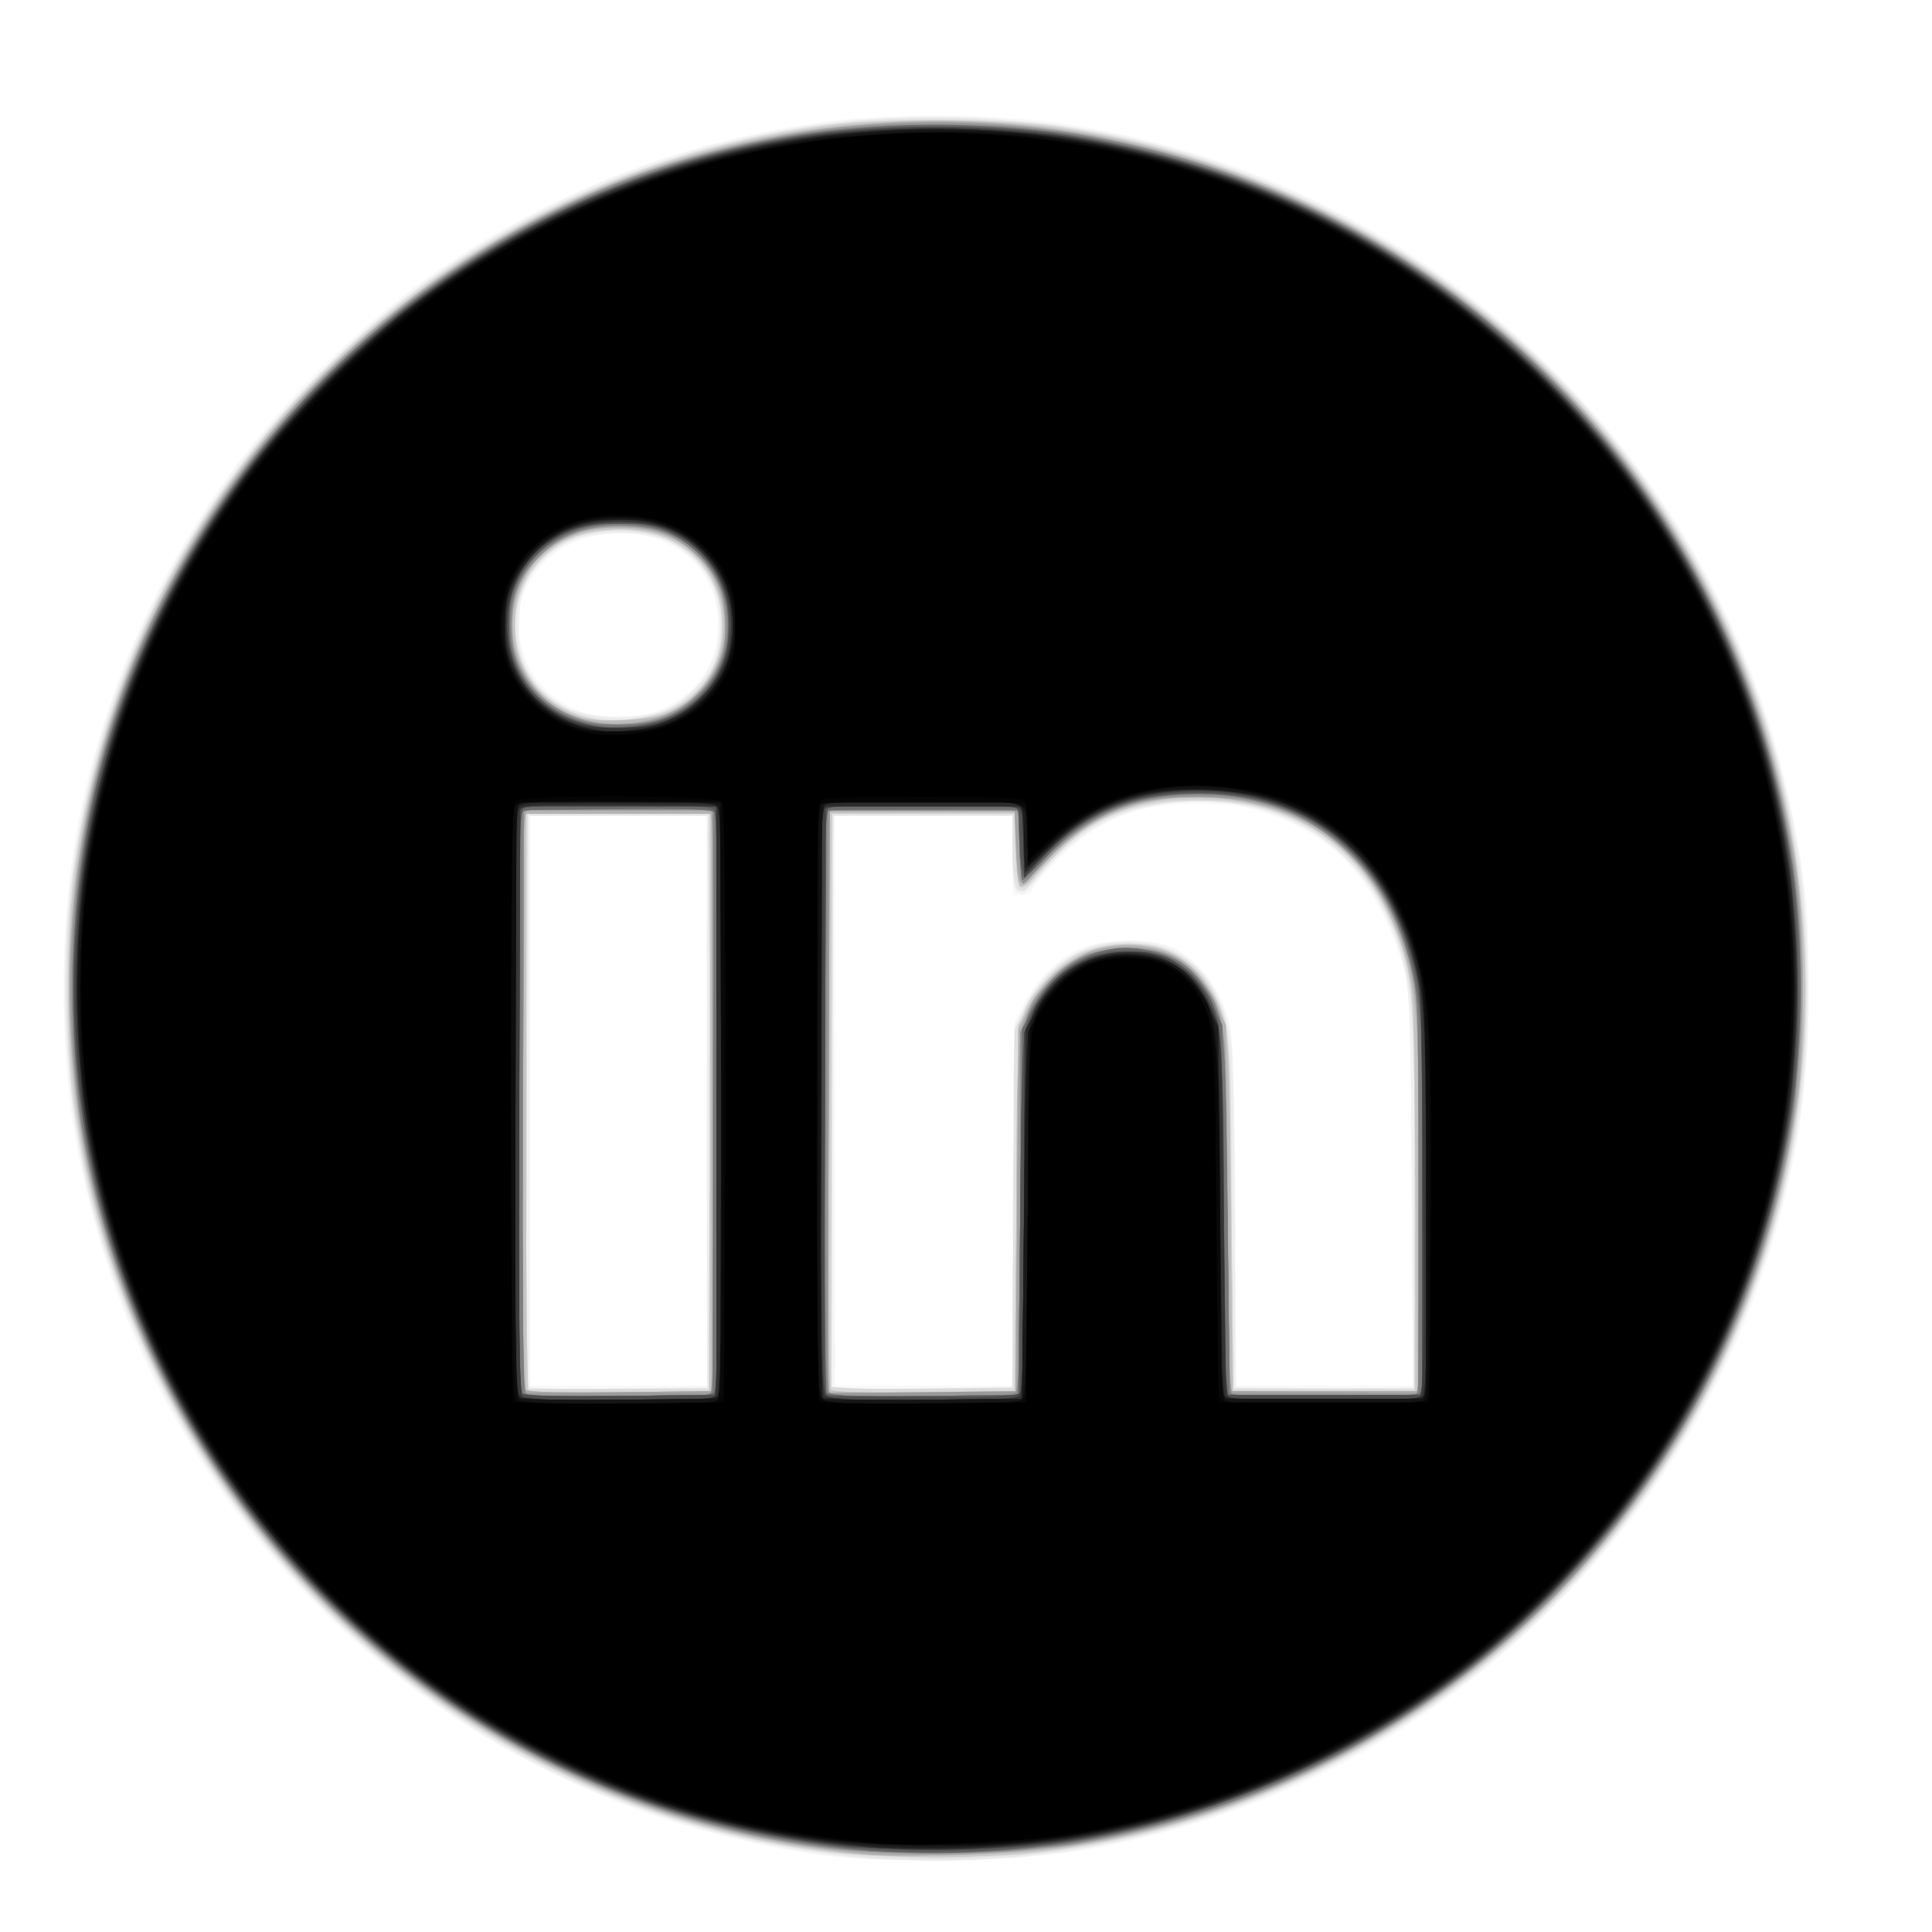 <?xml version="1.0" encoding="UTF-8" standalone="no"?>
<!-- Created with Inkscape (http://www.inkscape.org/) -->

<svg
   xmlns:dc="http://purl.org/dc/elements/1.1/"
   xmlns:cc="http://creativecommons.org/ns#"
   xmlns:rdf="http://www.w3.org/1999/02/22-rdf-syntax-ns#"
   xmlns:svg="http://www.w3.org/2000/svg"
   xmlns="http://www.w3.org/2000/svg"
   xmlns:sodipodi="http://sodipodi.sourceforge.net/DTD/sodipodi-0.dtd"
   xmlns:inkscape="http://www.inkscape.org/namespaces/inkscape"
   id="svg3406"
   version="1.1"
   inkscape:version="0.91 r13725"
   width="640"
   height="640"
   viewBox="0 0 640 640"
   sodipodi:docname="linkedin.svg">
  <defs
     id="defs3410" />
  <sodipodi:namedview
     pagecolor="#ffffff"
     bordercolor="#666666"
     borderopacity="1"
     objecttolerance="10"
     gridtolerance="10"
     guidetolerance="10"
     inkscape:pageopacity="0"
     inkscape:pageshadow="2"
     inkscape:window-width="2351"
     inkscape:window-height="1284"
     id="namedview3408"
     showgrid="false"
     inkscape:zoom="1.1009789"
     inkscape:cx="320"
     inkscape:cy="320"
     inkscape:window-x="0"
     inkscape:window-y="0"
     inkscape:window-maximized="0"
     inkscape:current-layer="svg3406" />
  <g
     id="g3416"
     transform="translate(-14.533,2.725)">
    <path
       style="fill:#f9f9f9"
       d="m 286.875,611.874 c -32.849,-4.669 -61.492,-13.415 -90,-27.48 C 120.56,546.743 65.187,478.693 44.433,397.054 37.766,370.832 35.767,354.218 35.761,325 35.755,289.001 39.749,264.044 50.765,231.25 75.007,159.089 128.157,98.591 196.8,65.027 224.887,51.294 251.782,43.039 285,37.956 c 19.919,-3.048 60.074,-3.021 80.625,0.055 61.838,9.254 116.056,35.829 160.05,78.448 49.407,47.862 79.117,108.457 86.922,177.279 2.109,18.598 0.768,62.815 -2.433,80.184 -11.405,61.903 -37.554,112.218 -80.789,155.453 -43.229,43.229 -93.317,69.266 -155.453,80.809 -17.903,3.326 -68.611,4.31 -87.047,1.69 z M 248.75,361.875 l 0,-94.375 -29.375,0 -29.375,0 0,94.375 0,94.375 29.375,0 29.375,0 0,-94.375 z M 350.278,395.938 350.625,335.625 353.544,330 c 3.751,-7.227 10.737,-14.513 17.081,-17.813 6.199,-3.225 21.363,-4.357 29.373,-2.193 7.694,2.079 16.233,10.837 20.114,20.631 2.958,7.465 2.974,7.773 3.383,66.562 l 0.411,59.062 29.378,0 29.378,0 -0.466,-65.312 c -0.453,-63.505 -0.544,-65.572 -3.289,-74.688 -8.022,-26.642 -21.608,-41.72 -44.523,-49.412 -8.049,-2.702 -12.004,-3.263 -22.989,-3.264 -15.276,-6.9e-4 -25.123,2.497 -35.106,8.903 -6.198,3.977 -20.037,17.856 -20.037,20.095 0,0.648 -1.406,1.179 -3.125,1.179 l -3.125,0 0,-13.125 0,-13.125 -29.375,0 -29.375,0 0,94.375 0,94.375 29.34,0 29.34,0 0.347,-60.312 z M 230.765,233.153 C 243.701,229.312 252.5,217.738 252.5,204.565 c 0,-16.799 -11.865,-29.1 -29.429,-30.51 -26.304,-2.111 -44.228,20.611 -33.846,42.908 6.855,14.721 23.993,21.4 41.539,16.19 z"
       id="path3502"
       inkscape:connector-curvature="0" />
    <path
       style="fill:#f5f5f5"
       d="M 291.875,612.294 C 252.804,607.884 206.024,591.707 173.086,571.215 109.894,531.902 63.113,468.744 45.101,398.426 22.735,311.108 40.292,222.188 94.15,150.007 105.54,134.741 134.741,105.54 150.007,94.15 222.188,40.292 311.108,22.735 398.426,45.101 c 70.272,18 133.501,64.834 172.789,127.985 21.046,33.83 36.768,79.955 41.217,120.927 1.688,15.542 1.691,45.133 0.006,60.724 -14.751,136.541 -121.16,242.951 -257.701,257.702 -14.275,1.542 -48.619,1.463 -62.862,-0.144 z M 248.75,362.5 l 0,-95 -29.375,0 -29.375,0 0,95 0,95 29.375,0 29.375,0 0,-95 z M 350,398.763 c 0,-54.947 0.155,-59.145 2.406,-65.069 3.294,-8.669 9.764,-16.175 17.763,-20.605 6.048,-3.35 7.808,-3.713 17.955,-3.705 9.204,0.007 12.194,0.512 16.442,2.776 6.887,3.671 12.253,10.405 15.656,19.649 2.707,7.354 2.798,9.219 3.234,66.628 l 0.448,59.062 29.368,0 29.368,0 -0.444,-66.562 c -0.431,-64.574 -0.527,-66.836 -3.227,-75.723 -7.91,-26.041 -24.041,-43.188 -46.469,-49.395 -29.844,-8.259 -57.867,0.724 -75.137,24.088 -2.222,3.006 -3.791,4.042 -5.264,3.477 C 350.327,292.704 350,290.627 350,280.039 l 0,-12.539 -29.688,0.002 -29.688,0.002 0.099,94.06 c 0.054,51.733 0.195,94.482 0.312,94.998 0.117,0.516 13.432,0.938 29.588,0.938 l 29.375,0 0,-58.737 z M 230.601,233.605 C 244.067,229.866 252.5,218.65 252.5,204.477 c 0,-19.893 -14.304,-32.01 -35.953,-30.456 -18.486,1.327 -30.204,12.972 -30.269,30.082 -0.052,13.806 7.595,24.705 20.598,29.358 4.989,1.785 17.539,1.862 23.726,0.144 z"
       id="path3500"
       inkscape:connector-curvature="0" />
    <path
       style="fill:#f1f1f1"
       d="M 290.322,611.779 C 193.059,599.996 108.748,540.093 65.663,452.159 44.939,409.861 36.124,371.472 36.178,323.75 36.267,246.024 65.469,175.781 120.625,120.625 175.781,65.469 246.024,36.267 323.75,36.178 c 47.722,-0.054 86.111,8.761 128.409,29.485 84.935,41.615 143.89,121.879 158.445,215.711 2.89,18.631 3.793,50.108 1.989,69.355 -14.101,150.473 -139.605,264.032 -290.538,262.888 -9.724,-0.074 -24.004,-0.9 -31.733,-1.836 z M 248.75,362.5 l 0,-95 -29.375,0 -29.375,0 0,95 0,95 29.375,0 29.375,0 0,-95 z m 101.517,34.688 0.358,-60.312 3.313,-6.25 c 6.729,-12.694 17.27,-20.156 30.385,-21.51 20.526,-2.118 34.83,10.637 38.139,34.01 0.681,4.812 1.25,32.516 1.264,61.562 l 0.025,52.812 29.445,0 29.445,0 -0.465,-67.188 c -0.518,-74.742 -0.335,-72.966 -9.433,-91.562 -13.312,-27.207 -44.736,-41.212 -77.094,-34.358 -15.482,3.279 -26.829,10.8 -39.068,25.893 -1.7,2.097 -3.5,3.129 -4.672,2.679 C 350.376,292.377 350,289.797 350,279.866 l 0,-12.366 -29.775,0 -29.775,0 -0.249,95 -0.249,95 29.979,0 29.979,0 0.358,-60.312 z M 237.952,230.792 c 17.804,-10.434 20.577,-35.849 5.368,-49.203 -7.058,-6.197 -14.141,-8.241 -26.337,-7.601 -8.976,0.471 -11.482,1.115 -16.554,4.25 -3.287,2.032 -7.682,6.121 -9.766,9.085 -3.36,4.78 -3.827,6.543 -4.13,15.595 -0.29,8.655 0.098,11.046 2.55,15.733 6.097,11.655 16.038,16.585 32.254,15.991 9.024,-0.33 11.642,-0.937 16.615,-3.851 z"
       id="path3498"
       inkscape:connector-curvature="0" />
    <path
       style="fill:#ededed"
       d="M 301.875,612.984 C 230.068,605.419 172.969,579.414 123.995,531.971 79.109,488.489 50.976,435.189 39.821,372.5 36.506,353.872 35.3,314.544 37.437,294.756 44.511,229.23 74.259,166.924 120.592,120.592 166.924,74.259 229.23,44.511 294.756,37.437 c 19.788,-2.136 59.116,-0.93 77.744,2.385 62.689,11.155 115.989,39.288 159.471,84.174 43.115,44.506 69.183,97.309 78.869,159.755 3.081,19.862 3.062,62.436 -0.037,82.455 C 591.154,493.15 493.57,591.162 367.5,610.578 c -12.608,1.942 -55.208,3.504 -65.625,2.406 z M 248.75,362.5 l 0,-95 -30,0 -30,0 0,94.167 c 0,51.792 0.375,94.542 0.833,95 0.458,0.458 13.958,0.833 30,0.833 l 29.167,0 0,-95 z m 101.517,35.312 c 0.349,-58.143 0.428,-59.839 3.06,-65.532 3.648,-7.894 11.774,-16.446 18.918,-19.91 8.175,-3.964 23.61,-4.072 30.966,-0.217 7.82,4.099 13.759,11.53 16.946,21.205 2.71,8.227 2.823,10.486 3.307,66.351 l 0.501,57.835 29.58,-0.335 29.58,-0.335 0.361,-50.625 c 0.514,-72.075 -1.047,-87.913 -10.593,-107.5 -13.395,-27.485 -45.103,-41.433 -78.231,-34.413 -12.68,2.687 -22.268,8.398 -32.205,19.181 C 351.2,295.736 350,295.34 350,279.414 l 0,-11.914 -30,0 -30,0 0,95 0,95 29.954,0 29.954,0 0.358,-59.688 z M 235,232.399 c 12.225,-5.534 18.093,-14.663 18.012,-28.024 -0.064,-10.499 -2.969,-17.004 -10.459,-23.415 -6.267,-5.364 -13.258,-7.524 -24.035,-7.425 -19.757,0.181 -32.707,12.427 -32.614,30.84 0.065,12.838 6.056,22.491 17.17,27.666 8.464,3.941 23.633,4.111 31.926,0.357 z"
       id="path3496"
       inkscape:connector-curvature="0" />
    <path
       style="fill:#e9e9e9"
       d="M 298.75,612.388 C 233.389,606.106 173.177,578.751 126.023,533.915 32.66,445.142 9.299,305.257 68.834,191.467 83.162,164.083 99.738,141.725 122.037,119.71 143.999,98.027 164.794,82.789 191.467,68.834 294.479,14.938 420.825,28.688 510.08,103.507 639.83,212.272 648.476,409.054 528.765,528.765 468.486,589.044 382.211,620.41 298.75,612.388 Z M 249.695,362.188 250.016,267.5 l -30.633,0 -30.633,0 0,95.022 0,95.022 30.312,-0.335 30.312,-0.335 0.32,-94.688 z m 100.561,35.625 0.369,-59.688 3.475,-7.076 c 6.582,-13.404 18.998,-21.428 33.4,-21.585 15.198,-0.166 26.093,7.122 31.853,21.308 2.316,5.705 2.52,10.018 3.125,66.103 l 0.647,60 30.411,0.335 30.411,0.335 -0.539,-64.085 c -0.603,-71.723 -0.865,-74.276 -9.535,-92.835 -12.308,-26.347 -36.493,-39.727 -68.245,-37.757 -19.322,1.199 -33.945,8.58 -45.751,23.094 C 351.592,296.146 350,294.867 350,278.023 l 0,-10.523 -30,0 -30,0 0,95 0,95 29.943,0 29.943,0 0.369,-59.688 z M 233.125,233.395 c 3.125,-0.897 7.39,-3.81 11.373,-7.769 5.047,-5.016 6.704,-7.715 7.966,-12.975 5.097,-21.247 -8.855,-38.907 -31.097,-39.359 -15.379,-0.313 -26.949,5.721 -32.897,17.154 -3.743,7.196 -3.758,20.632 -0.03,27.797 7.802,14.995 24.963,20.814 44.685,15.152 z"
       id="path3494"
       inkscape:connector-curvature="0" />
    <path
       style="fill:#e5e5e5"
       d="M 301.875,612.509 C 213.319,605.004 134.074,558.351 84.595,484.591 68.078,459.969 51.026,421.408 44.424,393.75 37.482,364.67 34.706,327.11 37.401,298.75 50.616,159.707 159.707,50.616 298.75,37.401 c 28.36,-2.695 65.92,0.081 95,7.023 27.658,6.602 66.219,23.654 90.841,40.171 69.235,46.444 113.056,116.297 126.113,201.03 3.183,20.653 2.942,58.615 -0.516,81.328 -17.337,113.878 -99.019,205.852 -209.776,236.207 -29.291,8.028 -69.321,11.826 -98.537,9.35 z M 249.695,362.188 249.375,266.875 l -30,0 -30,0 -0.32,95.312 -0.32,95.312 30.641,0 30.641,0 -0.32,-95.312 z m 100.54,35.625 0.389,-59.688 3.435,-6.516 c 7.962,-15.103 18.653,-22.045 33.878,-21.997 13.928,0.044 23.242,5.369 28.842,16.489 5.295,10.514 5.719,16.092 5.719,75.211 l 0,56.188 30.625,0 30.625,0 0,-57.845 c 0,-31.815 -0.568,-62.373 -1.262,-67.907 -2.934,-23.401 -8.831,-36.907 -21.817,-49.972 -14.416,-14.504 -29.753,-19.971 -53.171,-18.954 -21.271,0.923 -35.994,7.922 -47.316,22.491 C 351.582,296.383 350,295.15 350,277.375 l 0,-11.17 -29.688,0.335 -29.688,0.335 -0.32,95.312 -0.32,95.312 29.931,0 29.931,0 0.389,-59.688 z M 235.359,232.746 c 6.018,-2.662 12.531,-8.708 15.439,-14.332 3.038,-5.874 3.625,-17.129 1.256,-24.081 -2.947,-8.648 -7.357,-13.686 -15.443,-17.642 -8.924,-4.366 -22.492,-4.914 -31.888,-1.288 -12.486,4.818 -21.103,19.503 -19.274,32.846 1.896,13.835 11.1,23.316 26.427,27.226 4.67,1.191 18.169,-0.377 23.484,-2.728 z"
       id="path3492"
       inkscape:connector-curvature="0" />
    <path
       style="fill:#e1e1e1"
       d="M 306.23,612.399 C 229.655,607.953 154.651,570.469 105.581,512.121 70.046,469.866 47.632,420.603 39.191,366.205 36.1,346.28 36.102,303.713 39.195,283.75 48.839,221.521 74.637,169.032 117.449,124.527 161.904,78.315 218.409,49.322 283.75,39.195 c 19.963,-3.094 62.53,-3.096 82.455,-0.004 136.556,21.189 238.324,132.07 246.16,268.201 3.072,53.369 -7.034,101.509 -31.308,149.132 -14.425,28.301 -28.365,47.213 -52.843,71.69 -24.529,24.529 -43.371,38.406 -71.887,52.945 -47.553,24.244 -96.197,34.368 -150.098,31.239 z M 249.695,362.188 249.375,266.875 l -30,0 -30,0 -0.32,95.312 -0.32,95.312 30.641,0 30.641,0 -0.32,-95.312 z m 100.53,36.25 0.4,-59.062 3.351,-7.15 c 4.249,-9.065 12.971,-17.625 20.612,-20.229 8.849,-3.015 20.958,-2.59 28.683,1.007 7.239,3.371 11.92,8.819 15.883,18.486 2.643,6.448 2.731,8.329 3.09,66.324 l 0.369,59.688 30.568,0 30.568,0 0,-59.285 c 0,-35.702 -0.538,-63.154 -1.353,-69.011 -4.87,-35.017 -22.738,-57.403 -51.722,-64.802 -9.62,-2.456 -29.3,-2.449 -38.756,0.014 -13.475,3.51 -26.572,12.732 -35.447,24.959 -2.644,3.643 -2.775,3.681 -4.597,1.324 C 350.534,288.963 350,285.137 350,277.261 l 0,-11.011 -30,0 -30,0 0,95.625 0,95.625 29.913,0 29.913,0 0.4,-59.062 z M 234.453,233.173 c 12.12,-5.064 19.341,-15.612 19.242,-28.106 -0.104,-13.112 -5.79,-22.871 -16.585,-28.463 -8.701,-4.507 -24.636,-4.904 -33.447,-0.833 -18.197,8.407 -24.143,30.329 -12.76,47.047 6.075,8.922 17.456,13.733 30.493,12.89 4.548,-0.294 10.424,-1.435 13.058,-2.535 z"
       id="path3490"
       inkscape:connector-curvature="0" />
    <path
       style="fill:#dddddd"
       d="M 286.916,610.547 C 190.924,597.483 108.709,538.404 66.279,451.995 45.798,410.287 36.965,371.982 36.994,325 c 0.018,-29.395 2.04,-46.246 8.638,-71.992 13.003,-50.735 37.804,-93.951 75.614,-131.762 24.282,-24.282 45.421,-39.553 75.796,-54.756 26.984,-13.505 56.605,-22.753 87.395,-27.283 20.6,-3.031 60.861,-3.045 80.563,-0.028 109.452,16.763 197.638,90.002 233.007,193.515 16.423,48.065 19.233,107.973 7.408,157.93 -7.389,31.214 -22.627,66.589 -39.846,92.5 -46.635,70.178 -120.975,116.752 -203.446,127.46 -18.175,2.36 -57.735,2.34 -75.207,-0.038 z M 249.695,362.188 249.375,266.875 l -30,0 -30,0 -0.32,95.312 -0.32,95.312 30.641,0 30.641,0 -0.32,-95.312 z M 351.25,396.25 c 0.621,-60.222 0.644,-60.661 3.489,-65.989 3.674,-6.881 10.868,-14.059 17.177,-17.139 3.255,-1.589 8.394,-2.577 14.959,-2.875 9.057,-0.411 10.648,-0.116 16.875,3.133 8.759,4.57 14.077,12.192 16.772,24.041 1.645,7.23 1.978,18.091 1.978,64.388 l 0,55.691 30.696,0 30.696,0 -0.478,-65.312 c -0.536,-73.186 -0.603,-73.824 -9.744,-92.982 -6.446,-13.509 -16.352,-23.667 -28.879,-29.613 -11.498,-5.457 -19.33,-7.093 -33.965,-7.093 -19.53,0 -33.454,5.135 -45.103,16.635 -3.616,3.57 -7.394,7.718 -8.395,9.218 -1.001,1.5 -2.637,2.907 -3.636,3.125 -1.463,0.32 -1.938,-2.036 -2.442,-12.103 l -0.625,-12.5 -30.312,-0.335 -30.312,-0.335 0,95.669 0,95.669 30.312,-0.335 30.312,-0.335 0.625,-60.625 z M 235.63,232.627 c 8.115,-3.59 11.556,-6.884 15.149,-14.502 8.236,-17.464 -0.761,-38.399 -18.818,-43.786 -22.834,-6.812 -44.707,5.73 -46.611,26.728 -1.469,16.205 8.212,30.05 23.816,34.057 6.664,1.711 19.739,0.477 26.465,-2.498 z"
       id="path3488"
       inkscape:connector-curvature="0" />
    <path
       style="fill:#d9d9d9"
       d="M 291.25,611.1 C 247.685,606.101 201.207,588.846 164.393,564.006 94.57,516.891 50.138,444.836 38.595,360 36.184,342.283 36.555,302.58 39.301,284.375 55.121,179.491 123.248,94.11 221.894,55.538 253.816,43.057 286.816,37.053 323.75,37.009 c 35.326,-0.043 61.684,4.168 93.498,14.937 72.731,24.619 131.976,76.742 165.832,145.895 19.785,40.412 27.747,72.733 29.017,117.785 1.088,38.589 -2.85,66.684 -14.085,100.501 -34.696,104.43 -126.856,179.983 -237.187,194.446 -15.938,2.089 -53.481,2.374 -69.574,0.527 z M 249.695,362.188 249.375,266.875 l -30.312,-0.335 -30.312,-0.335 0,95.647 0,95.647 30.633,0 30.633,0 -0.32,-95.312 z m 101.822,34.375 c 0.401,-68.411 -0.235,-63.706 10.151,-75.02 7.326,-7.98 15.458,-11.515 26.524,-11.53 15.7,-0.022 25.363,7.108 31.326,23.113 2.127,5.71 2.362,11.358 2.723,65.312 l 0.394,59.062 30.628,0 30.628,0 -0.436,-65.938 c -0.418,-63.216 -0.549,-66.34 -3.161,-75.688 -9.679,-34.64 -33.818,-53.526 -68.578,-53.655 -21.612,-0.08 -36.676,6.135 -49.638,20.481 -4.237,4.689 -8.386,8.531 -9.22,8.538 -1.062,0.009 -1.624,-3.641 -1.875,-12.175 l -0.358,-12.188 -30.297,-0.335 -30.297,-0.335 -0.328,94.71 c -0.18,52.09 -0.154,95.132 0.058,95.647 0.212,0.516 14.114,0.938 30.892,0.938 l 30.506,0 0.358,-60.938 z M 236.875,232.203 c 11.293,-5.793 16.809,-14.911 16.835,-27.828 0.041,-19.958 -15.574,-33.158 -37.367,-31.587 -18.89,1.362 -31.234,13.846 -31.234,31.587 0,14.915 8.315,25.741 23.64,30.779 6.284,2.066 21.445,0.475 28.125,-2.951 z"
       id="path3486"
       inkscape:connector-curvature="0" />
    <path
       style="fill:#d3d3d3"
       d="M 291.875,611.044 C 174.311,597.773 74.941,510.897 45.683,395.804 39.27,370.579 37.105,352.928 37.076,325.625 37.038,290.739 41.159,264.938 51.952,232.5 86.497,128.672 178.899,53.418 290,38.63 c 17.568,-2.338 56.247,-1.988 74.375,0.673 61.785,9.071 116.497,35.926 160.436,78.746 25.531,24.881 42.985,48.816 58.391,80.075 36.113,73.274 39.221,159.42 8.479,235 -39.785,97.811 -130.892,166.637 -235.694,178.053 -14.254,1.553 -49.83,1.479 -64.112,-0.134 z m -42.18,-248.857 0.32,-95.938 -30.633,0 -30.633,0 0,95.417 c 0,52.479 0.385,95.802 0.855,96.272 0.47,0.47 14.111,0.705 30.312,0.521 L 249.375,458.125 249.695,362.188 Z M 351.25,397.5 c 0.701,-67.972 0.295,-64.952 10.161,-75.655 2.943,-3.193 7.627,-6.968 10.408,-8.388 6.258,-3.196 19.328,-4.271 26.929,-2.215 7.699,2.082 16.235,10.842 20.108,20.632 2.938,7.428 2.973,8.073 3.618,66.875 l 0.651,59.375 30,0 30,0 0,-65 c 0,-73.384 -0.183,-75.214 -9.438,-94.352 C 462.181,274.981 440.136,262.046 411.25,262.138 c -21.979,0.07 -33.413,4.691 -47.755,19.302 -5.296,5.396 -10.198,9.81 -10.892,9.81 -0.739,0 -1.411,-5.051 -1.62,-12.188 l -0.358,-12.188 -30.225,0 -30.225,0 -0.234,95 c -0.129,52.25 -0.168,95.432 -0.087,95.96 0.081,0.528 13.787,0.809 30.459,0.625 L 350.625,458.125 351.25,397.5 Z M 232.015,234.403 c 12.993,-3.858 21.735,-15.408 21.735,-28.715 0,-10.022 -2.102,-16.134 -7.761,-22.562 -8.458,-9.609 -24.438,-13.191 -39.2,-8.787 -28.66,8.551 -29.043,51.14 -0.539,59.99 7.465,2.318 18.106,2.348 25.765,0.074 z"
       id="path3484"
       inkscape:connector-curvature="0" />
    <path
       style="fill:#cdcdcd"
       d="M 290,610.602 C 167.064,595.359 68.311,504.27 42.708,382.5 36.337,352.2 35.25,314.096 39.872,283.047 55.297,179.418 124.26,93.669 222.956,55.399 271.196,36.695 331.2,31.921 382.5,42.708 c 78.685,16.545 145.496,63.487 187.883,132.009 58.218,94.116 55.953,216.669 -5.711,309.033 -31.174,46.695 -75.678,83.878 -126.209,105.449 -26.194,11.182 -55.772,18.947 -83.726,21.983 -16.03,1.741 -48.353,1.451 -64.737,-0.58 z m -40.305,-248.414 0.32,-95.938 -30.633,0 -30.633,0 0,95.417 c 0,52.479 0.385,95.802 0.855,96.272 0.47,0.47 14.111,0.705 30.312,0.521 L 249.375,458.125 249.695,362.188 Z M 351.25,397.5 l 0.625,-60.625 3.708,-6.694 C 362.64,317.439 374.549,310 387.89,310 c 16.061,0 26.634,8.415 32.196,25.625 1.181,3.653 1.807,20.824 2.327,63.75 l 0.712,58.75 30,0 30,0 0.342,-61.25 c 0.213,-38.194 -0.151,-64.544 -0.969,-70 C 477.42,292.996 458.802,270.57 430,263.639 c -3.781,-0.91 -12.5,-1.65 -19.375,-1.645 -21.453,0.015 -34.387,5.43 -48.133,20.149 -4.678,5.009 -9.101,9.108 -9.829,9.108 -0.816,0 -1.46,-4.673 -1.681,-12.188 l -0.358,-12.188 -30.261,0 -30.261,0 -0.603,95.178 c -0.331,52.348 -0.251,95.529 0.179,95.959 0.43,0.43 14.318,0.631 30.864,0.447 L 350.625,458.125 351.25,397.5 Z M 234.067,233.758 c 12.516,-4.683 19.988,-15.667 19.988,-29.383 0,-18.386 -12.09,-30.436 -31.713,-31.609 -12.907,-0.771 -20.903,1.917 -28.553,9.601 -11.621,11.672 -12.072,30.71 -1.025,43.26 8.892,10.101 26.677,13.602 41.303,8.13 z"
       id="path3482"
       inkscape:connector-curvature="0" />
    <path
       style="fill:#c9c9c9"
       d="M 290.322,610.529 C 161.405,594.912 59.168,494.939 39.871,365.625 c -2.806,-18.804 -3.378,-55.647 -1.144,-73.75 8.273,-67.058 37.302,-125.952 85.147,-172.743 46.183,-45.167 103.075,-72.395 168.002,-80.405 18.103,-2.233 54.946,-1.662 73.75,1.144 60.412,9.015 114.961,35.705 158.598,77.6 C 631.5,220.465 642.217,388.449 548.945,505 487.436,581.861 388.137,622.379 290.322,610.529 Z M 250,362.5 l 0,-96.25 -30.625,0 -30.625,0 0,96.25 0,96.25 30.625,0 30.625,0 0,-96.25 z m 101.25,35 0.625,-60.625 3.708,-6.694 c 12.768,-23.052 43.078,-27.217 57.764,-7.938 8.193,10.756 8.333,11.982 8.856,77.445 l 0.471,59.062 30.538,0 30.538,0 -0.016,-63.438 c -0.015,-57.445 -0.241,-64.526 -2.395,-74.963 -6.479,-31.394 -26.325,-52.217 -54.565,-57.249 -12.701,-2.263 -20.282,-2.254 -31.149,0.037 -15.648,3.3 -27.517,10.75 -37.631,23.623 -5.478,6.972 -6.744,5.333 -6.744,-8.732 l 0,-11.823 -30.864,0.334 -30.864,0.334 -0.412,94.343 c -0.227,51.889 -0.133,95.071 0.208,95.96 0.489,1.274 7.058,1.546 30.964,1.282 L 350.625,458.125 351.25,397.5 Z m -115,-164.287 c 13.544,-6.944 20.457,-20.846 17.484,-35.164 -2.145,-10.331 -7.52,-17.295 -16.922,-21.924 -7.531,-3.708 -8.626,-3.903 -18.965,-3.379 -15.767,0.798 -26.004,7.017 -30.909,18.776 -2.406,5.767 -2.527,19.65 -0.22,25.171 3.444,8.244 11.547,15.444 20.773,18.46 5.453,1.783 23.928,0.536 28.758,-1.94 z"
       id="path3480"
       inkscape:connector-curvature="0" />
    <path
       style="fill:#c3c3c3"
       d="M 295,611.175 C 189.12,599.551 98.412,531.306 58.345,433.125 43.794,397.467 37.5,364.572 37.5,324.174 c 0,-46.019 9.049,-84.907 29.33,-126.049 15.777,-32.006 32.749,-55.254 58.63,-80.312 37.421,-36.232 83.062,-61.189 133.915,-73.227 38.924,-9.214 87.353,-9.569 126.795,-0.928 C 476.164,63.371 552.632,126.329 588.712,210.415 622.925,290.148 619.945,379.272 580.486,456.412 538.916,537.681 458.435,595.487 367.5,609.389 c -15.657,2.394 -57.562,3.426 -72.5,1.786 z M 250,362.5 l 0,-96.25 -30.625,0 -30.625,0 0,96.25 0,96.25 30.625,0 30.625,0 0,-96.25 z m 101.25,35 c 0.618,-59.939 0.657,-60.685 3.445,-65.903 4.204,-7.867 9.358,-13.177 16.781,-17.289 5.821,-3.225 7.893,-3.68 16.649,-3.661 7.875,0.017 11.103,0.607 15.192,2.776 7.159,3.798 12.51,10.716 15.726,20.327 2.606,7.789 2.737,10.54 3.176,66.562 l 0.458,58.438 30.597,0 30.597,0 -0.422,-67.812 c -0.414,-66.41 -0.481,-68.006 -3.273,-77.179 -9.718,-31.926 -31.194,-49.593 -63.281,-52.06 -24.518,-1.885 -45.648,7.205 -59.636,25.655 -4.736,6.247 -6.007,4.278 -6.007,-9.303 l 0,-11.801 -31.25,0 -31.25,0 0,95.417 c 0,52.479 0.385,95.801 0.855,96.272 0.47,0.47 14.392,0.705 30.938,0.521 L 350.625,458.125 351.25,397.5 Z M 236.891,232.857 c 16.155,-8.392 22.087,-26.609 14.015,-43.045 -5.921,-12.057 -15.659,-17.321 -32.001,-17.3 -7.413,0.01 -10.919,0.67 -15.78,2.972 C 190.846,181.299 185,190.618 185,204.375 c 0,13.73 5.785,22.975 18.125,28.965 5.505,2.672 7.59,2.98 17.5,2.578 8.296,-0.336 12.567,-1.14 16.266,-3.061 z"
       id="path3478"
       inkscape:connector-curvature="0" />
    <path
       style="fill:#bcbcbc"
       d="M 302.5,611.729 C 287.639,610.368 267.94,606.944 253.17,603.156 154.97,577.973 76.135,501.454 48.373,404.375 29.245,337.492 35.253,263.745 64.87,201.875 80.09,170.08 96.184,147.456 121.82,121.82 147.456,96.184 170.08,80.09 201.875,64.87 256.042,38.941 321.514,30.802 380.625,42.65 489.227,64.418 575.739,146.261 603.156,253.17 c 6.949,27.097 8.647,41.41 8.594,72.455 -0.038,22.496 -0.549,30.444 -2.808,43.677 -10.47,61.339 -35.638,111.542 -77.634,154.851 -24.889,25.668 -48.94,43.336 -79.434,58.352 -39.433,19.419 -76.634,28.454 -120.625,29.296 -12.719,0.244 -25.656,0.211 -28.75,-0.072 z M 250,362.478 l 0,-96.272 -30.938,0.334 -30.938,0.334 -0.323,94.375 c -0.178,51.906 -0.055,95.078 0.273,95.938 0.455,1.191 7.881,1.562 31.261,1.562 l 30.664,0 0,-96.272 z m 101.25,38.374 c 0,-64.284 0.105,-65.269 8.121,-76.133 13.709,-18.58 43.493,-19.203 54.891,-1.148 7.112,11.266 7.332,13.396 7.931,76.763 l 0.553,58.459 30.815,-0.334 L 484.375,458.125 484.726,405 c 0.484,-73.167 -0.867,-86.404 -10.905,-106.875 -11.42,-23.291 -34.64,-36.824 -63.197,-36.835 -22.098,-0.009 -39.475,8.524 -54.117,26.574 -1.557,1.919 -3.377,3.151 -4.044,2.739 -0.667,-0.413 -1.214,-6.061 -1.214,-12.551 l 0,-11.801 -31.25,0 -31.25,0 0,95.417 c 0,52.479 0.375,95.792 0.833,96.25 0.458,0.458 14.521,0.833 31.25,0.833 l 30.417,0 0,-57.898 z M 236.754,233.178 c 11.562,-5.675 17.57,-15.533 17.553,-28.803 -0.026,-19.916 -13.486,-32.286 -35.058,-32.216 -13.205,0.042 -23.17,4.832 -29.422,14.142 -11.632,17.319 -3.872,41.126 15.798,48.468 5.975,2.23 25.363,1.24 31.129,-1.59 z"
       id="path3476"
       inkscape:connector-curvature="0" />
    <path
       style="fill:#b3b3b3"
       d="M 304.375,611.726 C 202.221,603.447 113.031,543.657 67.787,453.125 48.659,414.852 39.234,377.447 37.864,334.375 35.92,273.234 51.355,217.76 84.297,167.5 163.873,46.089 321.018,2.918 450.846,66.801 537.228,109.307 595,188.742 609.54,285 c 2.671,17.682 3.01,57.758 0.635,75 -9.107,66.12 -36.341,121.425 -82.546,167.629 -45.299,45.299 -99.83,72.633 -163.254,81.831 -12.672,1.838 -48.563,3.193 -60,2.267 z M 250.625,362.5 l 0,-95.625 -31.25,0 -31.25,0 -0.323,94.375 c -0.178,51.906 -0.051,95.088 0.282,95.959 0.471,1.233 7.475,1.51 31.573,1.25 l 30.968,-0.334 0,-95.625 z m 100.881,35.938 0.369,-60.312 3.437,-6.521 c 8.509,-16.142 23.631,-23.817 40.165,-20.385 9.955,2.067 15.982,6.985 20.97,17.113 l 4.178,8.484 0.625,60.655 0.625,60.655 31.25,0 31.25,0 0,-63.125 c 0,-56.328 -0.245,-64.261 -2.273,-73.674 -8.467,-39.287 -33.103,-59.971 -71.526,-60.054 -19.909,-0.043 -34.281,5.863 -47.76,19.627 -4.983,5.088 -9.624,8.903 -10.312,8.478 -0.689,-0.426 -1.252,-5.803 -1.252,-11.95 l 0,-11.176 -31.25,0 -31.25,0 0,96.25 0,96.25 31.194,0 31.194,0 0.369,-60.312 z M 232.76,234.905 c 11.079,-2.924 20.761,-14.951 21.943,-27.258 0.763,-7.941 -2.344,-18.286 -7.281,-24.246 -14.047,-16.954 -47.287,-14.999 -58.079,3.416 -6.886,11.75 -6.944,23.332 -0.174,34.621 8.184,13.647 24.182,18.589 43.591,13.467 z"
       id="path3474"
       inkscape:connector-curvature="0" />
    <path
       style="fill:#ababab"
       d="M 301.875,611.255 C 199.489,602.615 110.039,540.995 65.64,448.519 34.392,383.436 28.97,307.274 50.708,238.799 72.481,170.213 117.092,114.051 178.947,77.355 277.802,18.708 403.602,25.432 496.063,94.304 557.885,140.354 598.007,208.058 609.442,285.625 c 2.95,20.009 2.981,56.918 0.065,77.5 -8.611,60.789 -34.912,115.504 -76.593,159.34 -44.836,47.155 -105.054,78.16 -168.54,86.778 -17.815,2.418 -46.673,3.347 -62.5,2.012 z M 250.945,363.263 c 0.233,-69.042 -0.064,-95.325 -1.091,-96.562 C 248.741,265.358 242.45,265 219.949,265 c -15.672,0 -29.384,0.341 -30.472,0.759 -1.779,0.683 -1.977,10.309 -1.977,96.042 0,52.406 0.385,95.668 0.855,96.138 0.47,0.47 14.673,0.704 31.562,0.521 l 30.708,-0.334 0.32,-94.862 z m 100.55,35.8 c 0.379,-59.641 0.382,-59.693 3.326,-66.205 3.35,-7.409 12.921,-17.026 19.892,-19.988 2.745,-1.166 8.288,-1.992 13.484,-2.009 14.73,-0.047 24.34,6.847 30.164,21.639 1.975,5.016 2.285,12.12 2.864,65.625 l 0.649,60 31.25,0 31.25,0 0.366,-56.875 c 0.386,-59.958 -0.445,-75.08 -4.942,-89.846 -5.45,-17.899 -17.894,-34.16 -31.944,-41.743 -9.306,-5.023 -23.904,-8.41 -36.246,-8.41 -21.709,0 -36.225,6.056 -50.045,20.877 -4.986,5.348 -8.244,7.943 -9.009,7.178 -0.66,-0.66 -1.364,-6.257 -1.565,-12.44 L 350.625,265.625 l -30.625,0 -30.625,0 -0.32,96.562 -0.32,96.562 31.191,0 31.191,0 0.379,-59.688 z M 237.446,232.826 c 12.164,-6.201 18.453,-17.776 17.206,-31.667 -1.636,-18.225 -14.999,-29.27 -35.399,-29.257 -8.774,0.005 -11.097,0.505 -17.446,3.753 -9.15,4.679 -14.81,11.805 -16.941,21.328 -2.948,13.173 2.203,26.889 12.711,33.842 11.395,7.541 27.425,8.346 39.869,2.002 z"
       id="path3472"
       inkscape:connector-curvature="0" />
    <path
       style="fill:#a4a4a4"
       d="M 305.591,611.148 C 237.869,606.926 174.938,578.861 125.245,530.721 79.725,486.624 51.914,433.325 41.056,369.375 37.38,347.726 37.063,305.445 40.415,283.925 51.982,209.663 88.325,146.659 146.875,99.365 c 19.572,-15.809 52.531,-34.417 77.5,-43.754 15.586,-5.828 40.932,-12.296 59.55,-15.196 21.52,-3.352 63.801,-3.035 85.45,0.641 63.95,10.858 117.249,38.669 161.346,84.189 56.658,58.487 85.231,135.18 80.475,216.005 -2.346,39.863 -11.246,73.85 -28.684,109.531 -28.095,57.489 -73.524,103.008 -131.381,131.643 -44.292,21.921 -94.794,31.888 -145.54,28.724 z M 250.625,361.875 l 0,-96.25 -31.25,0 -31.25,0 -0.32,96.584 -0.32,96.584 31.57,-0.334 31.57,-0.334 0,-96.25 z m 100.851,37.188 c 0.387,-57.892 0.479,-59.861 3.07,-65.466 3.775,-8.164 11.274,-15.997 18.578,-19.406 7.545,-3.521 20.676,-3.995 27.853,-1.005 6.84,2.85 13.661,10.15 16.83,18.013 2.718,6.744 2.808,8.501 3.429,66.926 l 0.638,60 31.642,0.334 31.642,0.334 -0.455,-65.959 C 484.267,329.511 484.139,326.475 481.5,316.875 474.975,293.132 462.67,276.801 445,268.432 433.284,262.884 425.51,261.25 410.826,261.25 c -21.263,0 -35.756,6.026 -49.065,20.402 -4.436,4.791 -8.474,8.304 -8.975,7.806 -0.501,-0.498 -1.192,-6.064 -1.536,-12.369 l -0.625,-11.464 -30.625,0 -30.625,0 -0.32,96.562 -0.32,96.562 31.171,0 31.171,0 0.399,-59.688 z M 235.927,233.781 c 21.251,-9.177 25.765,-38.408 8.3,-53.743 -7.179,-6.303 -12.264,-8 -24.227,-8.082 -11.418,-0.079 -19.864,2.651 -26.041,8.418 -12.188,11.379 -13.369,31.924 -2.587,45.005 9.485,11.507 28.891,15.167 44.555,8.402 z"
       id="path3470"
       inkscape:connector-curvature="0" />
    <path
       style="fill:#9a9a9a"
       d="M 286.25,609.288 C 233.513,601.883 181.58,578.952 141.25,545.264 28.645,451.204 4.695,287.38 85.802,165.986 177.677,28.473 365.077,-3.671 497.079,95.441 c 52.968,39.77 90.71,97.205 106.675,162.333 6.041,24.646 7.881,43.809 7.164,74.626 -0.666,28.643 -2.147,39.903 -8.518,64.776 -12.487,48.748 -42.343,100.07 -77.728,133.613 -43.37,41.112 -93.735,66.511 -153.421,77.369 -16.588,3.018 -66.799,3.685 -85,1.129 z M 250.945,362.188 250.625,265.625 l -31.25,0 -31.25,0 -0.32,96.562 -0.32,96.562 31.89,0 31.89,0 -0.32,-96.562 z M 352.5,396.875 c 0.696,-68.239 0.139,-63.975 9.758,-74.646 6.685,-7.415 15.062,-10.958 25.867,-10.94 10.823,0.019 17.268,2.726 23.319,9.796 8.984,10.496 9.067,11.177 9.528,77.977 l 0.412,59.688 31.887,0 31.887,0 -0.454,-66.562 c -0.432,-63.33 -0.583,-67.026 -3.116,-76.107 -7.839,-28.106 -25.172,-46.434 -49.993,-52.866 -9.423,-2.442 -31.102,-2.565 -39.884,-0.227 -11.015,2.933 -21.288,9.308 -29.782,18.483 -4.343,4.691 -8.242,8.529 -8.663,8.529 -0.421,0 -0.774,-4.922 -0.785,-10.938 -0.01,-6.016 -0.472,-11.651 -1.025,-12.523 -0.777,-1.225 -7.947,-1.509 -31.543,-1.25 l -30.537,0.335 -0.32,96.584 -0.32,96.584 31.57,-0.334 31.57,-0.334 0.625,-61.25 z M 236.622,233.738 c 7.185,-3.377 14.91,-11.828 16.908,-18.496 1.9,-6.343 1.873,-15.477 -0.066,-21.971 -2.349,-7.868 -12.444,-17.552 -20.878,-20.027 -18.637,-5.47 -37.582,1.185 -45.42,15.954 -3.912,7.373 -3.912,22.984 0,30.356 3.57,6.729 11.359,13.319 18.791,15.901 8.162,2.835 22.714,2.021 30.665,-1.716 z"
       id="path3468"
       inkscape:connector-curvature="0" />
    <path
       style="fill:#939393"
       d="M 291.875,609.871 C 173.615,595.611 76.051,510.345 46.933,395.804 40.545,370.679 38.365,352.934 38.311,325.625 38.241,290.819 42.452,264.569 53.252,232.5 73.989,170.917 116.745,117.071 173.75,80.747 c 23.526,-14.991 60.964,-30.063 90,-36.232 23.056,-4.899 36.584,-6.255 61.875,-6.204 27.309,0.055 45.054,2.235 70.179,8.622 116.272,29.559 201.91,129.131 214.312,249.183 1.847,17.881 0.801,57.698 -1.942,73.884 -14.52,85.697 -63.172,156.95 -137.736,201.723 -29.603,17.775 -63.773,30.185 -100.438,36.477 -14.204,2.437 -63.096,3.483 -78.125,1.671 z M 249.695,458.965 c 1.243,-0.789 1.504,-21.058 1.25,-97.168 l -0.32,-96.171 -31.25,0 -31.25,0 -0.32,96.171 c -0.254,76.11 0.007,96.379 1.25,97.168 0.864,0.548 14.508,0.997 30.32,0.997 15.812,0 29.457,-0.449 30.32,-0.997 z M 351,458.5 c 1.124,-1.124 1.503,-16.25 1.512,-60.312 l 0.013,-58.812 2.919,-6.25 c 6.298,-13.486 15.722,-20.505 28.957,-21.567 16.236,-1.303 27.373,5.508 33.221,20.317 2.946,7.459 2.964,7.828 3.374,66.85 0.306,44.054 0.794,59.593 1.896,60.293 2.027,1.289 58.576,1.202 60.618,-0.093 1.32,-0.837 1.55,-13.718 1.197,-67.168 -0.419,-63.514 -0.545,-66.52 -3.175,-75.935 -4.418,-15.815 -9.74,-25.375 -19.611,-35.225 -13.866,-13.837 -29.033,-19.748 -50.671,-19.748 -23.029,0 -40.875,8.01 -52.542,23.581 -2.295,3.063 -4.61,5.568 -5.145,5.568 -0.535,0 -1.133,-5.484 -1.33,-12.188 L 351.875,265.625 320.312,265.291 c -24.839,-0.263 -31.553,0.004 -31.517,1.25 0.025,0.871 -0.097,44.053 -0.272,95.959 -0.175,51.906 0.119,95.078 0.653,95.938 1.363,2.194 59.632,2.253 61.823,0.062 z M 232.427,235.531 c 8.358,-2.482 17.859,-11.05 20.804,-18.759 2.566,-6.72 1.961,-21.645 -1.118,-27.576 -5.398,-10.399 -15.954,-16.81 -29.087,-17.668 -13.311,-0.87 -21.707,1.982 -29.795,10.118 -7.191,7.234 -9.488,12.936 -9.469,23.5 0.042,23.035 23.693,37.802 48.665,30.386 z"
       id="path3466"
       inkscape:connector-curvature="0" />
    <path
       style="fill:#8b8b8b"
       d="M 290,609.352 C 175.395,595.142 81.158,514.534 48.853,403.08 41.575,377.972 38.358,353.457 38.441,323.75 38.658,246.093 67.236,177.549 122.393,122.393 177.549,67.236 246.093,38.658 323.75,38.441 c 47.852,-0.134 88.784,9.488 130.625,30.708 C 551.129,118.217 611.25,216.27 611.25,325 611.25,471.534 500.95,594.054 354.737,609.932 338.706,611.673 306.384,611.383 290,609.352 Z M 250.625,362.5 l 0,-96.875 -31.25,0 -31.25,0 -0.323,95.625 c -0.178,52.594 -0.051,96.338 0.282,97.209 0.471,1.233 7.475,1.51 31.573,1.25 l 30.968,-0.334 0,-96.875 z M 351,458.5 c 1.124,-1.124 1.5,-16.261 1.5,-60.425 l 0,-58.925 3.835,-7.675 c 6.966,-13.94 18.959,-20.974 34.117,-20.009 9.648,0.614 16.44,4.022 21.703,10.888 8.102,10.569 8.265,11.97 9.029,77.647 l 0.69,59.375 31.25,0 31.25,0 0.342,-61.875 c 0.363,-65.696 -0.063,-72.652 -5.453,-88.99 -7.738,-23.459 -25.953,-40.511 -49.265,-46.121 -11.083,-2.667 -30.307,-2.158 -40.775,1.081 -11.127,3.442 -23.096,11.334 -29.043,19.15 -2.506,3.293 -5.239,6.02 -6.072,6.059 -1.059,0.05 -1.624,-3.413 -1.875,-11.491 L 351.875,265.625 320.312,265.291 c -24.836,-0.263 -31.555,0.004 -31.526,1.25 0.02,0.871 -0.211,44.131 -0.513,96.134 -0.397,68.288 -0.164,94.935 0.838,95.938 2.027,2.027 59.853,1.922 61.888,-0.112 z M 234.167,234.971 c 29.539,-11.052 27.686,-53.992 -2.695,-62.43 -14.302,-3.972 -30.503,0.109 -39.308,9.902 -11.532,12.826 -11.531,31.04 0.004,43.868 9.657,10.741 26.923,14.301 42,8.66 z"
       id="path3464"
       inkscape:connector-curvature="0" />
    <path
       style="fill:#848484"
       d="M 290.322,609.279 C 172.69,595.029 75.968,509.733 46.74,394.473 41.101,372.235 38.695,351.726 38.662,325.625 38.602,277.5 47.813,237.971 68.863,196.025 107.592,118.848 179.398,63.223 264.375,44.57 c 40.005,-8.781 90.212,-7.944 130.098,2.17 74.235,18.825 137.302,65.78 176.465,131.385 54.045,90.534 53.629,204.663 -1.078,295.232 -22.228,36.8 -59.703,74.275 -96.503,96.503 -54.28,32.787 -120.343,47.014 -183.035,39.42 z M 250.945,362.188 251.265,265 l -31.883,0 -31.883,0 0,96.667 c 0,53.167 0.385,97.051 0.855,97.521 0.47,0.47 14.673,0.704 31.562,0.521 L 250.625,459.375 250.945,362.188 Z M 352.5,398.125 c 0.621,-60.874 0.643,-61.283 3.489,-66.614 3.664,-6.863 10.852,-14.044 17.177,-17.164 3.677,-1.814 7.543,-2.443 14.959,-2.437 12.079,0.01 18.693,2.946 24.404,10.829 7.715,10.65 7.873,12.067 8.644,77.261 l 0.702,59.375 31.25,0 31.25,0 0.324,-63.507 c 0.3,-58.779 0.143,-64.394 -2.11,-75.422 -7.701,-37.699 -34.578,-60.25 -71.964,-60.381 -18.131,-0.064 -35.836,7.309 -48.343,20.131 -4.589,4.704 -8.646,8.553 -9.016,8.553 -0.37,0 -0.834,-5.203 -1.032,-11.562 l -0.359,-11.562 -31.83,0 -31.83,0 -0.383,95.467 c -0.284,70.918 -0.011,95.915 1.063,97.209 1.179,1.42 7.129,1.68 32.212,1.408 L 351.875,459.375 352.5,398.125 Z M 231.472,236.209 c 19.894,-5.526 29.741,-27.86 20.558,-46.63 -6.541,-13.37 -17.501,-19.03 -34.989,-18.07 -15.101,0.829 -25.599,7.303 -30.952,19.087 -3.087,6.795 -3.087,20.761 0,27.555 3.762,8.281 12.074,15.342 21.403,18.179 4.641,1.412 18.714,1.34 23.98,-0.123 z"
       id="path3462"
       inkscape:connector-curvature="0" />
    <path
       style="fill:#7e7e7e"
       d="M 295,609.919 C 197.051,599.111 110.822,539.037 68.15,451.875 55.132,425.285 47.256,401.134 41.856,371.25 38.574,353.086 37.891,309.858 40.556,288.924 46.908,239.015 65.794,192.723 96.724,151.25 108.096,136.002 136.002,108.096 151.25,96.724 192.723,65.794 239.015,46.908 288.924,40.556 c 20.934,-2.664 64.162,-1.982 82.326,1.301 61.475,11.108 114.011,38.226 156.25,80.652 56.302,56.551 86.308,132.841 83.331,211.866 -0.916,24.314 -3.304,40.896 -9.087,63.092 -22.999,88.276 -87.758,160.984 -173.027,194.266 -17.123,6.683 -43.024,13.625 -61.217,16.406 -15.677,2.397 -57.586,3.426 -72.5,1.78 z M 250.945,362.188 251.265,265 l -31.883,0 -31.883,0 0,96.667 c 0,53.167 0.385,97.051 0.855,97.521 0.47,0.47 14.673,0.704 31.562,0.521 L 250.625,459.375 250.945,362.188 Z M 352.5,398.75 c 0.557,-54.022 0.861,-61.148 2.795,-65.423 3.489,-7.716 9.042,-13.815 16.176,-17.766 5.813,-3.22 7.919,-3.686 16.654,-3.686 8.662,0 10.784,0.461 15.856,3.442 7.161,4.209 10.564,8.814 13.939,18.86 2.424,7.215 2.629,11.384 3.271,66.448 l 0.684,58.75 31.25,0 31.25,0 0,-67.5 c 0,-66.75 -0.032,-67.61 -2.879,-77.444 -9.557,-33.008 -31.624,-51.447 -64.603,-53.982 -21.976,-1.689 -40.28,4.895 -54.545,19.62 -4.625,4.774 -8.712,8.681 -9.082,8.681 -0.37,0 -0.834,-5.203 -1.032,-11.562 l -0.359,-11.562 -31.875,0 -31.875,0 -0.323,95.625 c -0.178,52.594 -0.051,96.338 0.282,97.209 0.471,1.233 7.599,1.51 32.198,1.25 L 351.875,459.375 352.5,398.75 Z M 231.472,236.209 c 7.892,-2.192 16.111,-8.74 20.231,-16.117 9.692,-17.355 0.94,-40.55 -17.696,-46.9 -3.205,-1.092 -9.896,-1.943 -15.28,-1.943 -8.2,0 -10.688,0.555 -17.295,3.856 -12.175,6.084 -17.682,15.2 -17.682,29.269 0,14.069 5.507,23.185 17.682,29.269 6.452,3.224 9.171,3.855 16.58,3.849 4.875,-0.004 10.931,-0.581 13.459,-1.284 z"
       id="path3460"
       inkscape:connector-curvature="0" />
    <path
       style="fill:#787878"
       d="M 301.875,610.484 C 261.372,606.217 232.531,598.174 199.091,581.82 121.283,543.767 64.439,472.393 45.672,389.188 38.76,358.543 36.772,320.112 40.54,289.952 56.885,159.108 159.108,56.885 289.952,40.54 c 18.819,-2.351 52.396,-2.284 70.921,0.142 96.607,12.648 178.307,71.223 220.946,158.409 13.94,28.504 21.606,52.976 26.521,84.659 3.064,19.752 3.061,62.444 -0.005,82.237 -9.705,62.65 -36.991,116.664 -81.337,161.01 -44.07,44.07 -98.618,71.726 -160.123,81.184 -12.099,1.861 -54.827,3.374 -65,2.302 z M 250.945,362.188 251.265,265 219.516,265 c -27.798,0 -31.843,0.246 -32.508,1.977 -0.417,1.087 -0.759,44.287 -0.759,96 0,72.192 0.353,94.376 1.521,95.544 1.131,1.131 9.385,1.436 32.188,1.188 L 250.625,459.375 250.945,362.188 Z M 352.5,398.75 c 0.618,-59.961 0.656,-60.688 3.475,-66.409 3.558,-7.221 10.078,-14.022 16.908,-17.635 4.045,-2.14 7.383,-2.78 14.617,-2.802 16.309,-0.05 25.413,6.807 30.706,23.131 1.947,6.003 2.307,14.026 2.943,65.59 l 0.725,58.75 30.47,0.335 c 21.428,0.236 30.979,-0.088 32.188,-1.091 1.408,-1.168 1.714,-10.926 1.698,-54.085 -0.028,-74.305 -1.303,-86.295 -11.363,-106.842 -13.945,-28.484 -46.393,-43.022 -80.085,-35.881 -12.891,2.732 -21.78,7.693 -32.031,17.876 -5.018,4.984 -9.356,9.062 -9.641,9.062 -0.285,0 -0.679,-5.203 -0.877,-11.562 l -0.359,-11.562 -31.875,0 -31.875,0 -0.323,95.625 c -0.178,52.594 -0.051,96.338 0.282,97.209 0.471,1.233 7.599,1.51 32.198,1.25 L 351.875,459.375 352.5,398.75 Z M 234.421,235.416 c 8.932,-3.043 17.354,-11.912 20.019,-21.079 5.882,-20.232 -6.39,-39.564 -27.184,-42.822 -18.168,-2.847 -33.637,3.964 -40.401,17.788 -8.718,17.82 -0.381,39.868 17.473,46.207 7.062,2.507 22.599,2.458 30.092,-0.095 z"
       id="path3458"
       inkscape:connector-curvature="0" />
    <path
       style="fill:#757575"
       d="M 302.5,610.477 C 234.048,604.235 172.667,576.264 125.123,529.648 76.202,481.681 47.466,422.408 39.959,353.979 37.76,333.93 38.994,296.35 42.512,276.25 56.288,197.535 102.195,127.867 168.75,84.672 201.03,63.723 238.08,49.192 276.25,42.512 c 20.1,-3.518 57.68,-4.752 77.729,-2.552 68.428,7.506 127.702,36.242 175.668,85.164 42.217,43.058 69.192,97.475 78.653,158.672 3.084,19.947 3.105,61.399 0.041,81.205 C 588.632,492.424 492.664,588.797 366.25,608.113 c -12.705,1.941 -52.289,3.409 -63.75,2.364 z M 251.206,457.582 c 1.399,-2.614 1.917,-187.004 0.535,-190.605 C 251.077,265.246 247.044,265 219.375,265 c -27.669,0 -31.702,0.246 -32.366,1.977 -0.991,2.584 -0.991,188.462 0,191.046 0.664,1.73 4.65,1.977 31.831,1.977 29.441,0 31.14,-0.127 32.366,-2.418 z M 352.5,398.75 c 0.619,-60.058 0.652,-60.679 3.49,-66.441 4.139,-8.401 13.515,-16.694 21.583,-19.09 8.248,-2.45 12.764,-2.477 20.681,-0.126 7.694,2.285 13.633,7.901 17.88,16.907 l 3.242,6.875 0.625,60 c 0.344,33 1.08,60.703 1.636,61.562 0.764,1.181 8.592,1.562 32.054,1.562 27.154,0 31.138,-0.248 31.801,-1.977 1.296,-3.377 0.83,-109.125 -0.545,-123.619 -2.283,-24.073 -11.947,-46.051 -25.332,-57.607 -16.747,-14.458 -44.375,-20.272 -67.83,-14.274 -12.574,3.216 -21.462,8.579 -30.514,18.415 -3.955,4.297 -7.525,7.812 -7.934,7.812 -0.409,0 -0.905,-5.203 -1.103,-11.562 l -0.359,-11.562 -31.875,0 -31.875,0 -0.323,95.625 c -0.178,52.594 -0.051,96.338 0.282,97.209 0.471,1.233 7.599,1.51 32.198,1.25 L 351.875,459.375 352.5,398.75 Z M 238.132,233.746 C 248.413,228.769 256.25,216.065 256.25,204.375 c 0,-12.471 -8.697,-25.643 -20.197,-30.59 -12.834,-5.521 -31.322,-3.245 -41.448,5.102 -17.496,14.422 -14.074,45.136 6.118,54.911 10.806,5.231 26.542,5.21 37.409,-0.051 z"
       id="path3456"
       inkscape:connector-curvature="0" />
    <path
       style="fill:#6b6b6b"
       d="M 303.75,610.389 C 280.878,608.662 253.537,602.898 230.625,594.972 190.971,581.255 156.854,560.115 125.783,530.007 100.726,505.726 83.666,482.381 68.283,451.323 40.513,395.255 31.974,331.88 43.853,270 65.709,156.152 156.152,65.709 270,43.853 c 83.456,-16.021 169.17,5.451 235.625,59.027 13.533,10.91 36.802,35.131 47.677,49.627 77.016,102.661 76.899,241.156 -0.294,344.993 -12.502,16.818 -38.69,43.006 -55.508,55.508 -56.505,42.005 -125.752,62.513 -193.75,57.38 z M 251.741,458.023 c 1.149,-2.994 0.871,-189.661 -0.285,-191.482 -0.778,-1.226 -8.196,-1.509 -32.793,-1.25 L 186.875,265.625 186.531,360 c -0.189,51.906 -0.038,95.641 0.336,97.188 l 0.681,2.812 31.717,0 c 27.769,0 31.812,-0.246 32.476,-1.977 z M 352.5,398.75 l 0.625,-60.625 3.326,-6.3 C 362.667,320.049 375.749,311.25 387.04,311.25 c 12.988,0 23.978,7.141 29.381,19.091 l 2.954,6.534 0.315,58.75 c 0.173,32.312 0.606,60.016 0.961,61.562 l 0.646,2.812 31.717,0 c 27.769,0 31.812,-0.246 32.476,-1.977 1.294,-3.373 0.812,-113.001 -0.549,-124.898 -2.794,-24.409 -9.451,-40.186 -22.42,-53.134 -14.544,-14.52 -32.38,-20.798 -55.647,-19.588 -20.319,1.057 -33.46,7.042 -46.081,20.989 -3.654,4.038 -7.015,6.97 -7.469,6.516 C 352.871,287.455 352.5,282.105 352.5,276.021 l 0,-11.063 -32.188,0.334 -32.188,0.334 -0.323,95.625 c -0.178,52.594 -0.051,96.338 0.282,97.209 0.471,1.233 7.599,1.51 32.198,1.25 L 351.875,459.375 352.5,398.75 Z M 226.958,237.404 c 13.727,-2.492 23.884,-10.981 27.453,-22.943 2.32,-7.776 2.318,-12.394 -0.007,-20.226 -9.806,-33.019 -63.692,-30.894 -70.684,2.788 -3.99,19.218 8.2,37.212 27.409,40.461 8.218,1.39 7.715,1.393 15.829,-0.08 z"
       id="path3454"
       inkscape:connector-curvature="0" />
    <path
       style="fill:#636363"
       d="M 307.5,610.51 C 258.514,606.299 217.122,593.618 179.8,571.386 64.565,502.742 11.868,365.44 52.052,238.537 89.6,119.959 200.11,38.75 323.922,38.75 c 102.032,0 195.012,52.997 247.464,141.05 19.03,31.946 32.145,70.481 37.506,110.2 2.292,16.979 1.935,57.401 -0.656,74.375 -5.971,39.116 -19.976,78.252 -39.141,109.375 -22.989,37.332 -58.014,72.357 -95.345,95.345 -31.061,19.127 -71.182,33.496 -108.75,38.947 -13.202,1.916 -47.033,3.368 -57.5,2.468 z M 251.741,458.023 c 0.417,-1.087 0.759,-44.661 0.759,-96.831 0,-92.5 -0.06,-94.886 -2.418,-96.148 -3.244,-1.736 -58.17,-1.736 -61.414,0 -2.358,1.262 -2.418,3.661 -2.418,97.292 0,52.799 0.375,96.373 0.833,96.831 C 187.542,459.625 202.106,460 219.45,460 c 27.601,0 31.628,-0.247 32.292,-1.977 z M 352.5,399.375 c 0.604,-57.958 0.716,-60.197 3.297,-65.778 6.521,-14.103 17.893,-21.691 32.328,-21.57 13.899,0.117 23.293,6.444 28.441,19.158 2.755,6.805 2.816,8.065 3.125,65.064 0.173,31.969 0.608,59.4 0.967,60.959 l 0.651,2.834 32.158,-0.334 32.158,-0.334 0.37,-57.5 c 0.467,-72.639 -0.689,-84.024 -10.596,-104.375 -5.343,-10.976 -17.375,-23.714 -27.493,-29.107 -9.541,-5.086 -23.989,-8.397 -36.543,-8.375 -21.019,0.036 -35.921,5.977 -48.903,19.497 -4.217,4.392 -8.183,7.985 -8.813,7.985 -0.63,0 -1.146,-5.002 -1.146,-11.116 0,-8.983 -0.379,-11.262 -1.977,-11.875 -2.579,-0.99 -58.466,-0.99 -61.046,0 -1.779,0.683 -1.977,10.419 -1.977,97.292 0,53.093 0.384,96.917 0.854,97.387 0.47,0.47 14.954,0.704 32.188,0.521 l 31.333,-0.333 0.625,-60 z M 236.212,234.873 c 6.894,-3.045 13.102,-8.81 16.688,-15.498 3.842,-7.164 3.812,-22.87 -0.057,-30.16 -3.788,-7.138 -12.865,-14.783 -20.018,-16.861 -9.136,-2.654 -22.212,-2.062 -30.06,1.362 C 191.175,178.771 182.5,191.895 182.5,204.375 c 0,15.283 11.366,29.125 27.168,33.086 6.622,1.66 19.846,0.37 26.544,-2.588 z"
       id="path3452"
       inkscape:connector-curvature="0" />
    <path
       style="fill:#5b5b5b"
       d="M 303.75,609.989 C 193.099,601.296 98.819,531.538 58.191,428.3 45.029,394.853 39.441,364.067 39.441,325 c 0,-48.385 7.949,-83.241 28.693,-125.816 C 96.187,141.61 141.675,96.153 199.363,68.047 227.975,54.106 252.183,46.537 283.75,41.661 c 20.03,-3.094 62.585,-3.085 82.455,0.017 42.596,6.649 81.294,21.516 115.998,44.564 68.433,45.448 113.329,115.886 125.439,196.806 3.087,20.63 3.655,56.738 1.19,75.703 -8.368,64.381 -37.058,123.244 -81.948,168.134 C 468.507,585.261 384.98,616.37 303.75,609.989 Z M 252.195,363.262 c 0.233,-69.966 -0.064,-96.575 -1.091,-97.812 -1.923,-2.317 -61.051,-2.504 -63.355,-0.2 -1.141,1.141 -1.5,24.454 -1.5,97.292 0,52.685 0.384,96.176 0.854,96.646 0.47,0.47 15.235,0.704 32.812,0.521 l 31.959,-0.333 0.32,-96.113 z m 100.551,36.425 c 0.368,-58.554 0.457,-60.481 3.05,-66.091 6.256,-13.53 18.179,-21.426 32.298,-21.39 9.758,0.025 17.146,3.092 22.491,9.336 8.684,10.145 8.645,9.826 9.379,77.207 l 0.66,60.625 32.5,0 32.5,0 0,-65.625 c 0,-64.024 -0.069,-65.884 -2.806,-76.25 -7.994,-30.266 -25.221,-48.627 -52.144,-55.577 -9.6,-2.478 -29.251,-2.483 -38.748,-0.009 -13.229,3.446 -26.115,11.853 -34.105,22.253 -1.497,1.948 -3.307,3.181 -4.022,2.739 -0.732,-0.453 -1.3,-5.357 -1.3,-11.222 0,-8.346 -0.393,-10.568 -1.977,-11.176 -2.579,-0.99 -58.466,-0.99 -61.046,0 -1.779,0.683 -1.977,10.419 -1.977,97.292 0,53.093 0.375,96.908 0.833,97.366 C 288.792,459.625 303.387,460 320.767,460 l 31.6,0 0.379,-60.312 z M 236.185,234.909 c 12.999,-5.592 20.907,-18.691 19.777,-32.761 -1.052,-13.103 -8.27,-23.678 -19.698,-28.859 -8.343,-3.782 -24.672,-3.676 -33.139,0.216 -16.491,7.581 -23.858,23.485 -18.852,40.703 5.865,20.176 30.395,29.957 51.912,20.701 z"
       id="path3450"
       inkscape:connector-curvature="0" />
    <path
       style="fill:#545454"
       d="M 307.5,609.852 C 211.146,604.684 122.165,548.62 74.551,463.078 58.314,433.906 47.275,400.959 41.691,365 38.292,343.113 38.633,302.339 42.402,280.076 52.607,219.802 77.917,169.269 119.373,126.406 163.257,81.03 216.594,53.15 280.076,42.402 302.339,38.633 343.113,38.292 365,41.691 428.937,51.62 481.631,78.018 526.308,122.5 c 44.336,44.142 71.967,99.093 81.288,161.656 3.184,21.373 3.408,55.15 0.516,77.735 -11.993,93.653 -71.69,177.213 -156.237,218.692 -46.192,22.662 -92.508,32.051 -144.375,29.269 z M 252.195,363.262 c 0.233,-69.966 -0.064,-96.575 -1.091,-97.812 -1.117,-1.346 -7.602,-1.7 -31.156,-1.7 -16.36,0 -30.634,0.341 -31.722,0.759 -1.779,0.683 -1.977,10.419 -1.977,97.292 0,53.093 0.384,96.917 0.854,97.387 0.47,0.47 15.235,0.704 32.812,0.521 l 31.959,-0.333 0.32,-96.113 z m 100.346,42.675 c 0.022,-29.734 0.541,-57.948 1.153,-62.696 1.401,-10.871 7.661,-20.659 16.833,-26.32 5.689,-3.511 7.021,-3.796 17.705,-3.796 10.853,0 11.881,0.23 16.962,3.802 5.469,3.844 9.795,10.073 12.55,18.073 1.053,3.057 1.714,22.456 2.194,64.375 l 0.687,60 32.5,0 32.5,0 -0.004,-65.625 c -0.004,-63.707 -0.085,-65.944 -2.782,-76.533 -7.469,-29.324 -26.116,-49.26 -51.718,-55.295 -4.398,-1.037 -13.362,-1.893 -19.921,-1.903 -21.346,-0.033 -35.321,5.433 -48.907,19.129 -9.66,9.739 -9.525,9.82 -10.101,-6.022 l -0.318,-8.75 -31.875,0 -31.875,0 -0.32,97.812 -0.32,97.812 32.508,0 32.508,0 0.041,-54.062 z M 236.828,234.891 c 11.646,-5.474 18.222,-14.983 19.183,-27.738 1.098,-14.576 -5.637,-26.83 -18.114,-32.957 -6.442,-3.163 -8.556,-3.559 -18.522,-3.464 -12.884,0.122 -17.978,1.883 -25.743,8.899 -8.031,7.255 -10.463,13.008 -10.463,24.744 0,13.393 3.575,19.963 15.964,29.339 7.336,5.552 27.078,6.168 37.696,1.177 z"
       id="path3448"
       inkscape:connector-curvature="0" />
    <path
       style="fill:#4c4c4c"
       d="M 295.625,609.195 C 272.794,606.798 240.688,598.883 219.382,590.399 163.132,567.998 113.71,526.574 81.598,474.91 50.563,424.979 35.034,361.024 39.894,303.16 47.629,211.073 96.214,131.121 174.375,81.855 256.458,30.116 364.093,25.14 451.785,69.03 c 28.73,14.379 52.662,31.605 75.114,54.065 41.883,41.898 68.679,93.576 79.619,153.55 3.802,20.844 4.105,71.522 0.555,92.729 -6.862,40.985 -21.133,77.889 -43.022,111.25 -44.007,67.069 -111.538,111.552 -190.926,125.763 -11.922,2.134 -20.9,2.752 -43.75,3.008 -15.812,0.178 -31,0.087 -33.75,-0.202 z m -43.43,-246.982 0.32,-97.162 -2.82,-0.69 C 248.144,263.981 233.375,263.829 216.875,264.023 l -30,0.352 -0.323,96.25 c -0.178,52.938 -0.051,96.963 0.281,97.834 0.471,1.234 7.724,1.51 32.823,1.25 l 32.219,-0.334 0.32,-97.162 z m 100.796,95.81 c 0.417,-1.087 0.764,-28.228 0.771,-60.312 l 0.013,-58.335 2.919,-6.25 c 4.117,-8.816 8.613,-13.681 16.082,-17.403 7.126,-3.551 17.657,-4.303 26.369,-1.884 6.528,1.813 13.731,9.41 17.262,18.206 2.912,7.254 2.949,7.959 3.581,67.331 l 0.638,60 32.5,0 32.5,0 0,-66.25 c 0,-64.456 -0.075,-66.531 -2.771,-76.638 -8.889,-33.318 -30.383,-52.894 -61.912,-56.387 -25.49,-2.824 -47.351,4.969 -62.042,22.117 l -5.062,5.909 -0.044,-10.074 c -0.026,-6.019 -0.673,-10.934 -1.606,-12.21 -1.414,-1.933 -4.542,-2.105 -32.812,-1.801 l -31.25,0.335 -0.32,97.812 -0.32,97.812 32.374,0 c 28.368,0 32.468,-0.245 33.133,-1.977 z M 236.362,235.371 c 6.481,-2.884 13.827,-9.694 16.93,-15.693 1.147,-2.218 2.352,-7.759 2.678,-12.313 1.1,-15.38 -5.167,-26.831 -18.183,-33.223 -6.246,-3.067 -8.601,-3.516 -18.412,-3.511 -12.987,0.007 -19.889,2.466 -27.066,9.643 -14.27,14.27 -12.679,38.618 3.348,51.225 9.505,7.476 28.537,9.287 40.704,3.872 z"
       id="path3446"
       inkscape:connector-curvature="0" />
    <path
       style="fill:#434343"
       d="M 289.576,608.09 C 196.011,596.773 113.137,538.582 70.261,454.095 46.969,408.197 36.365,356.418 39.982,306.25 44.17,248.152 62.693,198.392 97.451,151.86 109.41,135.85 135.85,109.41 151.86,97.451 212.861,51.885 283.973,32.689 359.375,41.435 453.693,52.375 538.769,112.644 580.562,198.125 c 19.288,39.45 27.668,73.342 29.065,117.547 1.601,50.654 -7.899,93.878 -30.349,138.078 -44.002,86.634 -128.141,144.699 -224.542,154.958 -16.148,1.719 -48.369,1.413 -65.161,-0.618 z M 251.105,459.55 c 1.027,-1.238 1.324,-28.009 1.091,-98.438 L 251.875,264.375 l -32.5,0 -32.5,0 -0.32,97.421 c -0.253,77.11 0.008,97.629 1.25,98.418 0.864,0.548 15.142,1.006 31.73,1.016 23.921,0.015 30.451,-0.333 31.57,-1.681 z m 100.227,0.406 c 2.338,-1.251 2.418,-3.256 2.43,-60.938 l 0.013,-59.644 2.97,-6.378 c 5.985,-12.853 15.834,-19.469 30.131,-20.239 7.733,-0.417 9.547,-0.053 15.606,3.128 4.842,2.542 7.873,5.245 10.319,9.201 6.513,10.534 7.155,17.582 7.178,78.841 0.019,49.72 0.237,55.886 1.999,56.562 2.58,0.99 59.716,0.99 62.296,0 1.767,-0.678 1.976,-7.43 1.968,-63.438 -0.005,-36.66 -0.542,-66.052 -1.291,-70.804 -4.404,-27.914 -18.729,-49.604 -39.132,-59.249 -12.194,-5.765 -20.472,-7.529 -35.193,-7.498 -21.356,0.045 -38.239,7.276 -50.972,21.831 l -5.903,6.748 0,-10.666 c 0,-6.629 -0.568,-11.234 -1.5,-12.166 -2.198,-2.198 -63.358,-2.138 -64.119,0.062 -0.297,0.859 -0.768,44.487 -1.046,96.95 -0.434,81.827 -0.25,95.643 1.294,97.188 1.464,1.464 7.274,1.8 31.168,1.8 17.854,0 30.316,-0.507 31.786,-1.294 z M 232.218,236.843 c 23.873,-7.089 32.223,-36.078 15.942,-55.342 -11.354,-13.434 -37.252,-15.381 -52.986,-3.983 -10.948,7.931 -15.575,24.353 -10.86,38.548 5.84,17.583 27.308,26.894 47.904,20.777 z"
       id="path3444"
       inkscape:connector-curvature="0" />
    <path
       style="fill:#3a3a3a"
       d="M 291.25,608.136 C 247.606,602.841 205.664,587.684 169.375,564.093 126.429,536.175 88.601,493.147 67.421,448.125 48.372,407.633 39.926,369.544 39.936,324.182 39.943,290.196 43.942,265.471 54.643,233.244 82.271,150.042 150.042,82.271 233.244,54.643 c 32.227,-10.701 56.952,-14.7 90.938,-14.708 45.362,-0.01 83.451,8.436 123.943,27.485 45.019,21.178 88.022,58.983 115.973,101.954 54.266,83.427 60.858,190.567 17.229,280 -14.681,30.094 -31.131,53.124 -54.979,76.972 -23.849,23.849 -46.879,40.298 -76.972,54.979 C 401.112,604.872 344.062,614.544 291.25,608.136 Z M 250.945,460.215 c 1.243,-0.789 1.503,-21.308 1.25,-98.418 L 251.875,264.375 l -32.5,0 -32.5,0 -0.32,97.421 c -0.253,77.11 0.008,97.629 1.25,98.418 0.864,0.548 15.07,0.997 31.57,0.997 16.5,0 30.707,-0.449 31.57,-0.997 z m 101.356,-0.6 c 0.924,-1.113 1.472,-20.977 1.716,-62.188 0.4,-67.473 -0.134,-63.282 9.407,-73.843 5.863,-6.49 12.803,-9.958 21.487,-10.737 14.923,-1.34 26.358,5.988 31.644,20.278 2.696,7.289 2.787,9.17 3.199,66.856 0.313,43.822 0.81,59.601 1.898,60.293 2.019,1.284 61.071,1.193 63.106,-0.098 1.319,-0.837 1.547,-14.079 1.19,-69.043 -0.432,-66.475 -0.506,-68.219 -3.28,-77.363 -9.278,-30.586 -28.736,-48.531 -58.029,-53.514 -24.755,-4.211 -47.349,2.44 -62.6,18.43 -3.968,4.16 -7.456,7.564 -7.751,7.564 -0.295,0 -0.536,-4.173 -0.536,-9.273 0,-5.1 -0.341,-10.163 -0.759,-11.25 C 352.327,263.995 348.239,263.75 320,263.75 c -28.239,0 -32.327,0.245 -32.991,1.977 -0.417,1.087 -0.759,44.85 -0.759,97.25 0,72.434 0.36,95.632 1.5,96.773 2.25,2.25 62.676,2.124 64.551,-0.135 z M 238.125,234.713 c 7.885,-4.075 12.242,-8.656 15.775,-16.588 8.039,-18.045 -1.676,-40.114 -20.396,-46.332 -8.607,-2.859 -24.621,-2.012 -31.775,1.681 -13.165,6.796 -19.246,16.561 -19.202,30.834 0.052,16.565 8.594,27.971 24.973,33.344 1.719,0.564 7.906,0.86 13.75,0.658 8.506,-0.294 11.871,-1.011 16.875,-3.597 z"
       id="path3442"
       inkscape:connector-curvature="0" />
    <path
       style="fill:#343434"
       d="M 301.875,609.231 C 275.5,606.469 251.964,601.491 230.725,594.181 214.561,588.618 183.819,573.535 169.375,564.081 111.016,525.885 66.425,464.632 49.348,399.205 38.478,357.562 36.952,309.761 45.17,268.331 67.338,156.572 156.572,67.338 268.331,45.17 299.266,39.034 343.487,38.346 372.5,43.551 c 58.991,10.582 108.047,35.47 150.249,76.228 25.129,24.269 42.397,48.009 57.895,79.596 13.948,28.428 21.547,52.674 26.444,84.375 3.077,19.919 3.085,62.594 0.015,82.237 -9.793,62.674 -36.812,116.238 -80.845,160.271 -43.76,43.76 -97.828,71.133 -159.384,80.692 -12.022,1.867 -54.66,3.362 -65,2.28 z m -50,-246.731 0,-98.125 L 220,264.04 c -28.858,-0.303 -32.023,-0.133 -33.438,1.801 -2.05,2.803 -2.298,189.198 -0.257,193.012 1.25,2.335 2.672,2.425 33.438,2.105 l 32.132,-0.333 0,-98.125 z m 100.375,97.25 c 1.123,-1.123 1.5,-15.977 1.5,-59.148 0,-65.221 0.104,-66.107 8.896,-76.097 8.96,-10.179 20.545,-13.888 33.601,-10.756 10.415,2.498 17.028,9.673 21.317,23.126 1.151,3.612 1.798,21.485 2.327,64.375 l 0.733,59.375 32.21,0.334 32.21,0.334 1.227,-3.228 c 1.586,-4.173 1.573,-99.853 -0.017,-119.94 -1.474,-18.629 -3.601,-27.076 -10.227,-40.625 -11.871,-24.275 -36.024,-38.707 -64.779,-38.707 -19.454,0 -34.957,6.107 -48.083,18.942 -4.79,4.683 -8.846,8.515 -9.014,8.515 -0.168,0 -0.468,-4.922 -0.667,-10.938 l -0.361,-10.938 -33.125,0 -33.125,0 -0.32,96.738 c -0.233,70.428 0.063,97.2 1.091,98.438 1.924,2.318 62.3,2.505 64.605,0.2 z M 234.083,236.781 c 7.57,-2.579 16.24,-10.331 19.833,-17.733 3.493,-7.195 3.883,-20.854 0.798,-27.973 -2.714,-6.263 -10.402,-14.48 -16.504,-17.64 -7.092,-3.673 -24.279,-4.527 -32.973,-1.639 -24.45,8.121 -31.177,41.161 -11.845,58.178 3.049,2.684 7.892,5.712 10.763,6.729 7.05,2.498 22.706,2.539 29.928,0.078 z"
       id="path3440"
       inkscape:connector-curvature="0" />
    <path
       style="fill:#323232"
       d="m 302.5,609.227 c -14.886,-1.358 -34.592,-4.791 -49.652,-8.65 C 153.749,575.178 74.55,496.053 48.955,396.875 41.767,369.023 40.72,359.905 40.699,325 40.683,297.083 41.041,291.107 43.586,276.875 65.148,156.273 156.273,65.148 276.875,43.586 291.107,41.041 297.083,40.683 325,40.699 c 24.658,0.015 34.705,0.513 44.375,2.202 59.177,10.334 110.852,36.047 152.243,75.755 46.302,44.419 75.492,100.842 85.433,165.139 3.084,19.947 3.105,61.399 0.041,81.205 C 587.46,491.923 492.164,587.623 366.25,606.863 c -12.705,1.941 -52.289,3.409 -63.75,2.364 z M 251.875,362.5 l 0,-98.125 -32.413,-0.334 c -25.098,-0.259 -32.64,0.024 -33.418,1.25 -1.56,2.458 -1.306,190.634 0.261,193.562 1.25,2.335 2.672,2.425 33.438,2.105 l 32.132,-0.333 0,-98.125 z m 100.266,97.748 c 1.146,-0.728 1.604,-15.755 1.875,-61.543 l 0.359,-60.58 3.388,-6.422 c 4.306,-8.164 12.262,-14.992 20.222,-17.356 16.604,-4.931 30.245,1.028 37.264,16.278 2.846,6.183 2.883,6.897 3.502,66.875 0.344,33.344 1.08,61.328 1.636,62.188 0.765,1.182 8.735,1.562 32.769,1.562 31.01,0 31.79,-0.062 33.166,-2.632 1.015,-1.896 1.243,-20.337 0.815,-65.938 -0.637,-67.989 -0.808,-69.953 -7.662,-88.163 -8.722,-23.171 -27.021,-38.89 -50.984,-43.795 -12.967,-2.654 -24.845,-2.482 -36.62,0.529 -12.317,3.15 -19.054,7.071 -29.632,17.244 l -8.387,8.066 -0.363,-11.093 -0.363,-11.093 -33.125,0 -33.125,0 -0.32,96.738 c -0.233,70.428 0.063,97.2 1.091,98.438 1.12,1.35 7.747,1.696 32.195,1.681 16.931,-0.01 31.467,-0.453 32.301,-0.983 z M 234.454,236.655 c 4.061,-1.384 8.347,-4.293 12.619,-8.565 13.426,-13.426 13.808,-33.072 0.912,-46.859 -7.434,-7.947 -15.822,-11.503 -27.312,-11.577 -16.447,-0.106 -28.779,6.727 -35.28,19.549 -8.868,17.489 0.419,41.001 18.762,47.5 7.236,2.564 22.705,2.539 30.299,-0.048 z"
       id="path3438"
       inkscape:connector-curvature="0" />
    <path
       style="fill:#2b2b2b"
       d="M 303.75,609.139 C 234.112,603.882 167.036,572.205 118.995,521.888 67.877,468.347 40,398.867 40,325 40,243.08 72.853,168.931 133.743,113.419 209.374,44.469 317.064,21.949 415.24,54.554 487.055,78.404 547.276,131.127 580.655,199.375 647.734,336.525 595.075,501.886 461.005,575.098 413.918,600.811 356.911,613.152 303.75,609.139 Z M 252.456,458.832 c 1.397,-2.61 1.883,-187.133 0.506,-192.27 l -0.754,-2.812 -32.845,0 c -28.798,0 -32.939,0.244 -33.604,1.977 -0.417,1.087 -0.759,44.85 -0.759,97.25 0,72.434 0.36,95.632 1.5,96.773 1.087,1.087 10.185,1.5 33.081,1.5 29.944,0 31.648,-0.125 32.875,-2.418 z M 353.75,399.375 l 0.625,-61.25 3.71,-6.699 c 7.748,-13.989 20.604,-20.486 35.519,-17.95 10.152,1.726 15.784,6.052 20.771,15.953 l 3.75,7.446 0.625,60.625 c 0.344,33.344 1.08,61.328 1.636,62.188 1.422,2.197 63.42,2.256 65.614,0.062 1.926,-1.926 2.089,-110.046 0.192,-126.625 -2.859,-24.976 -9.403,-40.342 -22.942,-53.865 -15.09,-15.073 -32.661,-21.34 -56.375,-20.107 -19.971,1.039 -32.238,6.346 -45.125,19.524 l -7.375,7.541 -0.625,-10.921 -0.625,-10.921 -33.125,0 -33.125,0 -0.323,96.875 c -0.178,53.281 -0.051,97.587 0.281,98.458 0.471,1.234 7.848,1.51 33.448,1.25 L 353.125,460.625 353.75,399.375 Z M 226.918,238.636 c 9.761,-1.804 15.228,-4.742 21.513,-11.56 15.039,-16.316 10.059,-43.256 -9.878,-53.427 -11.063,-5.644 -27.384,-5.598 -38.571,0.109 -5.587,2.85 -13.314,11.241 -15.947,17.317 -2.638,6.089 -2.537,20.602 0.187,26.765 4.695,10.623 15.425,18.95 26.928,20.897 8.196,1.387 7.701,1.39 15.768,-0.101 z"
       id="path3436"
       inkscape:connector-curvature="0" />
    <path
       style="fill:#232323"
       d="M 305.625,609.213 C 280.846,607.157 251.561,601.098 230.672,593.706 135.659,560.085 65.427,479.588 45.688,381.686 29.312,300.469 48.417,217.89 99.136,150.652 108.872,137.746 137.746,108.872 150.652,99.136 184.42,73.664 224.978,54.8 264.131,46.354 384.529,20.385 507.21,74.041 570.151,180.197 c 18.955,31.97 31.295,67.369 36.942,105.98 2.914,19.922 2.851,58.064 -0.129,78.198 -18.673,126.164 -116.584,224.424 -241.494,242.358 -14.043,2.016 -48.319,3.437 -59.845,2.48 z M 252.25,459.75 c 1.886,-1.886 2.157,-191.773 0.278,-194.75 -0.987,-1.563 -6.139,-1.937 -30.988,-2.249 -18.271,-0.229 -31.107,0.121 -33.172,0.907 L 185,264.938 l 0,96.656 c 0,73.51 0.359,97.015 1.5,98.156 2.134,2.134 63.616,2.134 65.75,0 z M 353.75,400 c 0.6,-58.185 0.73,-60.851 3.24,-66.25 6.353,-13.667 16.788,-20.493 31.249,-20.439 10.761,0.04 17.986,3.48 23.237,11.064 6.839,9.877 7.274,14.476 7.274,76.888 0,42.657 0.377,57.365 1.5,58.487 1.087,1.087 10.139,1.5 32.875,1.5 22.736,0 31.788,-0.413 32.875,-1.5 1.911,-1.911 2.118,-113.009 0.238,-128.002 -2.884,-23.004 -9.414,-38.366 -21.957,-51.662 -13.363,-14.165 -31.209,-21.354 -52.919,-21.317 -20.497,0.035 -36.207,6.121 -49.159,19.044 -3.962,3.953 -7.485,7.188 -7.829,7.188 -0.344,0 -0.625,-4.48 -0.625,-9.956 0,-8.564 -0.338,-10.137 -2.418,-11.25 -3.247,-1.738 -59.417,-1.738 -62.664,0 -2.359,1.262 -2.418,3.675 -2.418,98.542 0,53.486 0.384,97.632 0.854,98.101 0.469,0.469 15.516,0.704 33.438,0.521 L 353.125,460.625 353.75,400 Z m -115,-165.334 c 13.002,-6.5 19.724,-18.794 18.391,-33.639 -1.185,-13.203 -9.902,-24.658 -22.34,-29.359 -8.447,-3.193 -23.88,-2.845 -31.943,0.719 -12.36,5.464 -21.608,19.155 -21.608,31.987 0,7.555 3.751,16.931 9.09,22.724 12.35,13.398 30.935,16.303 48.41,7.567 z"
       id="path3434"
       inkscape:connector-curvature="0" />
    <path
       style="fill:#1d1d1d"
       d="M 304.375,608.739 C 200.258,601.251 107.336,536.318 65.007,441.469 29.512,361.935 32.284,269.525 72.464,192.913 80.567,177.461 91.547,160.502 102.197,146.987 111.179,135.589 135.589,111.179 146.987,102.197 222.557,42.646 321.858,24.593 412.387,53.948 494.578,80.599 558.772,141.458 590.627,222.927 611.364,275.963 614.972,337.952 600.642,395 580.572,474.898 525.149,543.238 450.599,580.012 c -44.896,22.147 -96.568,32.298 -146.224,28.727 z M 252.991,459.273 c 0.417,-1.087 0.759,-45.224 0.759,-98.081 0,-93.736 -0.06,-96.136 -2.418,-97.398 -3.25,-1.74 -60.664,-1.74 -63.914,0 -2.359,1.262 -2.418,3.675 -2.418,98.542 0,53.486 0.375,97.623 0.833,98.081 0.458,0.458 15.586,0.833 33.616,0.833 28.741,0 32.876,-0.244 33.542,-1.977 z M 353.779,400 c 0.475,-43.975 1.077,-61.595 2.193,-64.157 7.127,-16.364 22.241,-25.019 38.374,-21.974 9.77,1.844 15.241,6.234 19.824,15.907 l 3.955,8.349 0.315,58.75 c 0.173,32.312 0.608,60.025 0.966,61.583 l 0.651,2.833 33.409,-0.333 33.409,-0.333 0,-65.625 c 0,-74.77 -0.178,-76.488 -10.056,-97.047 -12.339,-25.682 -34.871,-39.137 -65.619,-39.184 -20.657,-0.032 -35.339,5.543 -48.51,18.419 -4.395,4.297 -8.205,7.812 -8.466,7.812 -0.261,0 -0.474,-4.721 -0.474,-10.491 0,-8.414 -0.392,-10.642 -1.977,-11.25 -2.58,-0.99 -60.966,-0.99 -63.546,0 -1.78,0.683 -1.977,10.53 -1.977,98.542 0,53.781 0.384,98.167 0.854,98.637 0.469,0.469 15.516,0.704 33.438,0.521 L 353.125,460.625 353.779,400 Z M 235.37,236.804 c 3.576,-1.24 8.406,-4.427 11.97,-7.899 9.527,-9.28 12.461,-21.955 8.313,-35.921 -8.617,-29.017 -54.976,-32.582 -70.028,-5.386 -3.29,5.944 -3.75,8.004 -3.75,16.776 0,8.771 0.461,10.833 3.75,16.779 4.898,8.854 12.621,14.611 23.75,17.705 5.305,1.475 18.92,0.399 25.995,-2.054 z"
       id="path3432"
       inkscape:connector-curvature="0" />
    <path
       style="fill:#191919"
       d="M 306.875,608.659 C 269.171,606.378 233.957,596.995 199.375,580.016 114.868,538.525 57.596,459.768 42.945,364.905 39.883,345.081 39.864,304.722 42.908,285 49.6,241.634 64.467,202.47 87.276,168.123 132.924,99.383 201.838,55.741 285,42.908 c 19.722,-3.043 60.081,-3.025 79.905,0.037 63.982,9.882 119.358,38.135 163.612,83.477 51.941,53.218 80.153,122.262 80.375,196.704 0.124,41.769 -6.918,77.229 -22.593,113.76 C 538.839,547.491 427.469,615.955 306.875,608.659 Z M 253.445,363.262 c 0.233,-70.89 -0.063,-97.825 -1.091,-99.062 C 250.43,261.881 188.806,261.694 186.5,264 c -1.141,1.141 -1.5,24.731 -1.5,98.542 0,53.373 0.384,97.426 0.853,97.895 0.469,0.469 15.797,0.704 34.062,0.521 L 253.125,460.625 253.445,363.262 Z M 353.752,400.625 c 0.623,-59.701 0.641,-60.033 3.572,-66.517 3.496,-7.735 12.813,-16.884 19.413,-19.062 2.703,-0.892 8.607,-1.362 13.809,-1.1 10.751,0.543 17.265,4.227 21.829,12.347 5.527,9.834 5.622,10.939 6.323,73.706 l 0.678,60.625 33.75,0 33.75,0 0,-66.875 c 0,-64.993 -0.078,-67.166 -2.756,-77.204 -7.398,-27.721 -23.279,-46.27 -46.253,-54.026 -10.551,-3.561 -33.326,-4.887 -43.962,-2.558 -11.544,2.527 -22.41,8.427 -31.055,16.863 -4.345,4.239 -8.169,7.438 -8.499,7.108 -0.33,-0.33 -0.599,-4.946 -0.599,-10.257 0,-7.654 -0.41,-9.815 -1.977,-10.417 -2.58,-0.99 -60.966,-0.99 -63.546,0 -1.78,0.683 -1.977,10.53 -1.977,98.542 0,53.781 0.384,98.167 0.854,98.637 0.469,0.469 15.516,0.704 33.438,0.521 l 32.584,-0.333 0.627,-60 z M 236.459,236.552 c 12.678,-5.633 19.785,-15.562 20.745,-28.978 1.128,-15.76 -6.447,-29.112 -19.97,-35.202 -8.974,-4.041 -26.259,-4.199 -34.798,-0.318 -12.261,5.572 -19.648,15.845 -20.826,28.959 -1.558,17.354 8.907,32.583 25.643,37.318 7.74,2.189 22.265,1.305 29.205,-1.779 z"
       id="path3430"
       inkscape:connector-curvature="0" />
    <path
       style="fill:#151515"
       d="M 288.125,606.833 C 239.547,600.475 193.84,581.854 153.75,552.089 138.045,540.428 108.958,511.278 97.22,495.438 35.8,412.546 23.249,306.142 63.756,211.738 91.954,146.022 146.022,91.954 211.738,63.756 306.142,23.249 412.546,35.8 495.438,97.22 511.278,108.958 540.428,138.045 552.089,153.75 589.941,204.732 608.75,261.646 608.75,325.201 c 0,46.14 -9.5,86.447 -30.003,127.305 -14.235,28.367 -29.884,49.92 -53.102,73.138 -45.429,45.429 -101.037,72.824 -164.771,81.173 -17.868,2.341 -54.921,2.349 -72.748,0.015 z M 253.445,363.262 c 0.233,-70.89 -0.063,-97.825 -1.091,-99.062 -1.12,-1.35 -7.799,-1.7 -32.405,-1.7 -17.047,0 -31.884,0.341 -32.972,0.759 C 185.198,263.942 185,273.788 185,361.8 c 0,53.781 0.384,98.167 0.853,98.636 0.469,0.469 15.797,0.704 34.062,0.521 l 33.209,-0.332 0.32,-97.363 z m 100.767,95.175 c 0.415,-1.547 0.767,-28.969 0.783,-60.938 l 0.029,-58.125 2.933,-6.298 c 3.492,-7.498 12.479,-15.813 19.302,-17.857 16.82,-5.039 31.808,1.743 38.044,17.216 2.727,6.766 2.813,8.452 3.434,67.564 l 0.638,60.625 33.75,0 33.75,0 0,-66.875 c 0,-65.319 -0.065,-67.122 -2.806,-77.5 -4.283,-16.218 -10.54,-27.807 -20.257,-37.524 -14.035,-14.035 -29.927,-20.118 -52.562,-20.118 -21.529,0 -33.966,4.652 -48.387,18.097 l -7.863,7.331 0,-8.654 c 0,-13.731 2.124,-12.98 -35.625,-12.592 l -32.5,0.335 -0.32,99.062 -0.32,99.062 33.612,0 33.612,0 0.754,-2.812 z M 237.159,236.308 c 13.694,-5.954 21.096,-18.529 20.079,-34.108 C 256.317,188.096 250.336,179.043 237.5,172.326 c -4.757,-2.489 -7.458,-2.944 -17.5,-2.947 -10.491,-0.002 -12.709,0.406 -19.03,3.51 -23.385,11.484 -26.86,43.614 -6.404,59.216 10.897,8.312 29.029,10.101 42.594,4.203 z"
       id="path3428"
       inkscape:connector-curvature="0" />
    <path
       style="fill:#111111"
       d="M 289.576,606.84 C 218.535,598.248 152.738,562.229 106.127,506.416 71.802,465.315 50.156,415.178 42.373,358.75 39.941,341.117 40.554,303.381 43.603,283.047 62.202,158.995 158.995,62.202 283.047,43.603 c 20.334,-3.049 58.07,-3.662 75.703,-1.23 56.428,7.783 106.565,29.429 147.666,63.754 56.362,47.07 92.033,112.674 100.467,184.773 10.187,87.086 -19.593,173.232 -81.172,234.811 -45.798,45.798 -106.249,74.692 -170.974,81.721 -16.051,1.743 -48.276,1.45 -65.161,-0.592 z M 251.332,461.206 c 2.359,-1.262 2.418,-3.684 2.418,-99.351 l 0,-98.057 -2.812,-0.688 c -1.547,-0.378 -16.875,-0.53 -34.062,-0.336 l -31.25,0.352 -0.324,98.125 c -0.301,91.14 -0.173,98.236 1.801,99.688 2.717,1.997 60.548,2.239 64.23,0.269 z M 352.5,461.277 c 1.611,-1.018 1.963,-9.854 2.5,-62.793 0.691,-68.105 0.213,-64.195 9.077,-74.29 11.768,-13.403 34.368,-14.039 45.568,-1.283 8.117,9.245 8.339,11.188 8.789,77.089 0.366,53.493 0.611,59.53 2.475,60.938 2.991,2.259 61.454,2.228 64.548,-0.035 2.042,-1.493 2.155,-5.987 1.734,-69.062 -0.505,-75.654 -0.337,-74.06 -9.999,-94.34 -6.73,-14.125 -17.662,-25.271 -30.941,-31.547 -12.65,-5.978 -20.797,-7.735 -35.625,-7.683 -20.371,0.072 -34.335,5.432 -47.776,18.338 L 355,284.146 l 0,-8.405 C 355,261.567 357.472,262.5 319.917,262.5 c -24.871,0 -32.624,0.367 -33.043,1.562 -0.87,2.485 -1.626,194.325 -0.77,195.633 0.424,0.649 1.615,1.5 2.646,1.893 3.23,1.229 61.763,0.944 63.75,-0.311 z M 238.135,235.911 c 22.631,-11.561 26.605,-40.924 7.823,-57.81 -17.905,-16.098 -50.258,-10.857 -61.353,9.939 -3.614,6.775 -3.918,25.391 -0.515,31.631 5.004,9.176 13.096,15.828 23.409,19.241 1.719,0.569 7.911,0.844 13.76,0.611 8.372,-0.333 11.963,-1.102 16.875,-3.611 z"
       id="path3426"
       inkscape:connector-curvature="0" />
    <path
       style="fill:#0d0d0d"
       d="M 290.884,606.847 C 174.173,592.725 78.559,508.665 49.413,394.554 38.35,351.239 38.278,298.538 49.224,255.406 59.221,216.014 78.71,177.051 104.133,145.625 c 11.629,-14.374 35.651,-37.388 50.718,-48.589 49.746,-36.982 106.481,-55.753 168.752,-55.83 27.428,-0.034 48.007,2.346 70.951,8.207 114.768,29.314 198.575,125.157 212.341,242.836 18.406,157.349 -96.278,299.554 -254.215,315.217 -17.061,1.692 -45.006,1.412 -61.796,-0.62 z M 252.355,460.8 c 1.027,-1.238 1.324,-28.335 1.091,-99.688 L 253.125,263.125 l -33.75,0 -33.75,0 -0.32,98.672 c -0.253,78.11 0.007,98.879 1.25,99.668 0.864,0.548 15.704,1.005 32.98,1.016 24.974,0.015 31.698,-0.329 32.82,-1.681 z m 100.228,0.406 C 354.92,459.955 355,457.963 355,400.804 c 0,-65.777 0.025,-66.002 8.327,-75.701 5.644,-6.593 12.739,-10.211 21.582,-11.005 10.18,-0.914 17.27,1.414 23.252,7.634 9.688,10.073 9.791,10.864 10.308,78.874 0.336,44.29 0.841,60.226 1.93,60.918 2.02,1.285 63.572,1.194 65.606,-0.097 1.319,-0.836 1.547,-14.202 1.19,-69.668 -0.429,-66.72 -0.519,-68.889 -3.223,-77.785 -6.989,-22.991 -19.501,-39.167 -36.948,-47.766 -30.261,-14.915 -66.149,-9.789 -86.713,12.384 l -5.312,5.728 0,-9.41 c 0,-5.652 -0.599,-10.009 -1.5,-10.91 -2.135,-2.135 -64.865,-2.135 -67,0 -1.141,1.141 -1.5,24.619 -1.5,98.036 0,86.093 0.212,96.748 1.964,98.5 1.679,1.679 6.414,1.964 32.582,1.964 18.715,0 31.558,-0.503 33.036,-1.294 z M 237.643,236.483 c 19.939,-9.652 26.482,-33.998 14.148,-52.637 -8.542,-12.908 -28.394,-18.569 -46.381,-13.228 -8.192,2.433 -17.412,10.568 -21.202,18.708 -4.075,8.75 -4.075,21.345 0,30.095 3.619,7.773 12.978,16.239 20.679,18.707 8.551,2.741 25.448,1.892 32.756,-1.646 z"
       id="path3424"
       inkscape:connector-curvature="0" />
    <path
       style="fill:#090909"
       d="M 301.875,607.893 C 233.707,601.945 171.784,573.142 123.733,525.034 96.001,497.269 74.254,463.923 59.961,427.247 36.65,367.43 34.825,297.709 54.961,236.25 76.215,171.378 121.307,115.452 181.05,79.864 239.176,45.239 313.043,32.854 380.625,46.4 c 74.552,14.943 140.582,59.738 182.2,123.604 40.233,61.741 54.778,138.172 40.202,211.246 -6.501,32.589 -21.797,69.999 -40.061,97.976 -47.451,72.684 -126.248,120.399 -211.715,128.203 -13.443,1.227 -37.987,1.458 -49.375,0.465 z M 252.195,461.465 c 1.243,-0.789 1.503,-21.558 1.25,-99.668 L 253.125,263.125 219.742,262.792 c -32.194,-0.321 -33.43,-0.244 -34.71,2.148 -0.912,1.705 -1.223,32.614 -0.992,98.816 0.292,84.025 0.575,96.487 2.21,97.521 2.27,1.435 63.706,1.61 65.945,0.188 z m 101.356,-0.6 c 0.924,-1.113 1.472,-20.977 1.716,-62.188 l 0.359,-60.552 3.878,-6.875 c 7.46,-13.226 20.85,-19.515 35.157,-16.514 13.958,2.928 20.809,12.627 22.89,32.41 0.635,6.038 1.165,34.122 1.177,62.408 0.02,45.73 0.241,51.513 1.999,52.188 3.263,1.252 63.485,0.823 65.523,-0.466 1.626,-1.029 1.875,-9.532 1.875,-64.043 0,-45.921 -0.434,-65.214 -1.61,-71.606 -4.789,-26.022 -15.095,-43.898 -32.02,-55.543 -7.733,-5.32 -15.274,-8.376 -26.289,-10.651 -25.299,-5.226 -49.633,0.993 -65.802,16.815 l -7.403,7.244 0,-8.518 C 355,261.348 358.234,262.5 320,262.5 c -29.379,0 -33.576,0.242 -34.241,1.977 -0.417,1.087 -0.759,45.412 -0.759,98.5 0,73.407 0.359,96.882 1.5,98.023 2.253,2.253 65.174,2.126 67.051,-0.135 z M 239.416,235.612 c 8.887,-4.549 14.747,-11.735 17.639,-21.633 5.408,-18.506 -6.186,-38.979 -24.983,-44.115 -7.333,-2.004 -20.443,-1.654 -27.072,0.722 -12.678,4.545 -19.859,12.531 -23.283,25.897 -1.785,6.966 -1.788,8.434 -0.037,15.528 3.245,13.148 9.791,20.798 21.99,25.697 4.35,1.747 8.4,2.217 17.05,1.979 9.796,-0.27 12.348,-0.826 18.696,-4.076 z"
       id="path3422"
       inkscape:connector-curvature="0" />
    <path
       style="fill:#050505"
       d="M 304.375,607.997 C 277.867,605.259 259.486,601.686 239.724,595.428 138.181,563.274 63.209,477.424 45.041,372.5 41.542,352.294 40.337,317.376 42.43,296.875 52.323,199.996 109.899,115.812 196.25,71.969 240.471,49.517 283.774,40.001 334.375,41.617 c 71.916,2.296 136.791,29.893 188.035,79.987 45.882,44.852 73.373,98.717 83.393,163.396 3.051,19.696 3.023,59.998 -0.056,80 -7.477,48.572 -25.71,92.15 -54.873,131.15 -11.497,15.375 -39.35,43.228 -54.725,54.725 -38.874,29.069 -83.251,47.666 -130.525,54.699 -13.314,1.981 -51.07,3.474 -61.25,2.423 z M 253.706,460.082 c 1.397,-2.61 1.883,-189.632 0.506,-194.77 l -0.754,-2.812 -34.095,0 c -29.938,0 -34.188,0.241 -34.854,1.977 -0.417,1.087 -0.759,45.412 -0.759,98.5 0,73.407 0.359,96.882 1.5,98.023 1.091,1.091 10.462,1.5 34.331,1.5 31.18,0 32.896,-0.122 34.125,-2.418 z M 355,400 c 0.611,-60.473 0.686,-61.988 3.332,-66.875 3.241,-5.986 10.644,-13.25 16.668,-16.353 5.978,-3.079 20.303,-3.084 26.127,-0.007 6.692,3.534 11.25,9.449 13.914,18.055 2.295,7.413 2.459,11.785 2.459,65.395 0,37.212 0.456,58.302 1.294,59.868 1.229,2.296 2.945,2.418 34.125,2.418 23.869,0 33.24,-0.409 34.331,-1.5 1.915,-1.915 2.095,-111.176 0.21,-127.875 -4.635,-41.064 -24.886,-66.774 -58.085,-73.745 -25.636,-5.382 -49.626,0.476 -66.707,16.29 l -7.56,6.999 -0.367,-9.772 -0.367,-9.772 -34.375,0 -34.375,0 -0.32,97.988 c -0.235,72.024 0.058,98.443 1.107,99.708 1.159,1.397 7.677,1.657 34.695,1.387 L 354.375,461.875 355,400 Z M 237.5,236.694 c 8.523,-3.825 13.027,-8.012 17.288,-16.069 2.797,-5.29 3.297,-7.786 3.253,-16.25 -0.043,-8.314 -0.612,-11.083 -3.372,-16.422 -6.74,-13.038 -18.979,-19.74 -35.944,-19.682 -22.399,0.077 -38.031,14.916 -38.031,36.104 0,18.027 11.558,31.87 29.735,35.616 7.739,1.595 19.313,0.185 27.07,-3.296 z"
       id="path3420"
       inkscape:connector-curvature="0" />
    <path
       style="fill:#000000"
       d="M 310,607.979 C 205.515,601.267 115.217,541.163 69.94,448.19 29.789,365.744 32,270.601 75.95,189.604 c 13.641,-25.141 26.809,-42.538 48.963,-64.692 27.751,-27.751 54.589,-46.089 89.067,-60.858 151.718,-64.992 327.136,14.467 379.822,172.048 9.963,29.797 14.14,56.625 14.036,90.148 -0.138,44.6 -8.752,81.561 -28.405,121.875 -28.491,58.443 -72.823,102.774 -131.307,131.302 -28.12,13.717 -54.446,21.847 -84.375,26.057 -13.759,1.936 -42.032,3.248 -53.75,2.495 z M 254.695,363.262 c 0.233,-71.815 -0.063,-99.075 -1.091,-100.312 -1.926,-2.321 -66.046,-2.508 -68.355,-0.2 -1.141,1.141 -1.5,25.009 -1.5,99.792 0,54.06 0.384,98.675 0.853,99.144 0.469,0.469 16.36,0.703 35.312,0.521 L 254.375,461.875 254.695,363.262 Z M 355,400.625 c 0.618,-60.588 0.655,-61.307 3.445,-66.528 7.039,-13.173 16.523,-19.41 29.516,-19.41 9.751,0 16.894,3.408 22.045,10.518 6.671,9.208 6.722,9.734 7.445,75.419 l 0.674,61.25 35,0 35,0 0.369,-59.375 c 0.465,-74.686 -0.643,-85.793 -10.591,-106.25 -5.357,-11.016 -18.519,-24.917 -28.748,-30.361 -9.941,-5.292 -23.939,-8.392 -37.793,-8.37 -21.318,0.033 -36.9,5.768 -49.75,18.311 L 355,282.283 l 0,-9.758 c 0,-7.745 -0.408,-9.915 -1.977,-10.517 -2.58,-0.99 -63.466,-0.99 -66.046,0 C 285.197,262.692 285,272.648 285,361.8 c 0,54.468 0.384,99.417 0.853,99.886 0.469,0.469 16.079,0.704 34.688,0.521 L 354.375,461.875 355,400.625 Z M 238.023,237.083 c 7.465,-3.418 13.482,-9.073 17.329,-16.289 2.251,-4.222 2.757,-7.228 2.764,-16.418 0.009,-10.292 -0.322,-11.835 -3.881,-18.125 -4.88,-8.624 -12.612,-14.316 -23.098,-17.002 C 204.457,162.413 180,179.213 180,204.375 c 0,16.859 11.56,31.338 28.418,35.594 7.477,1.888 22.342,0.438 29.605,-2.887 z"
       id="path3418"
       inkscape:connector-curvature="0" />
  </g>
</svg>
